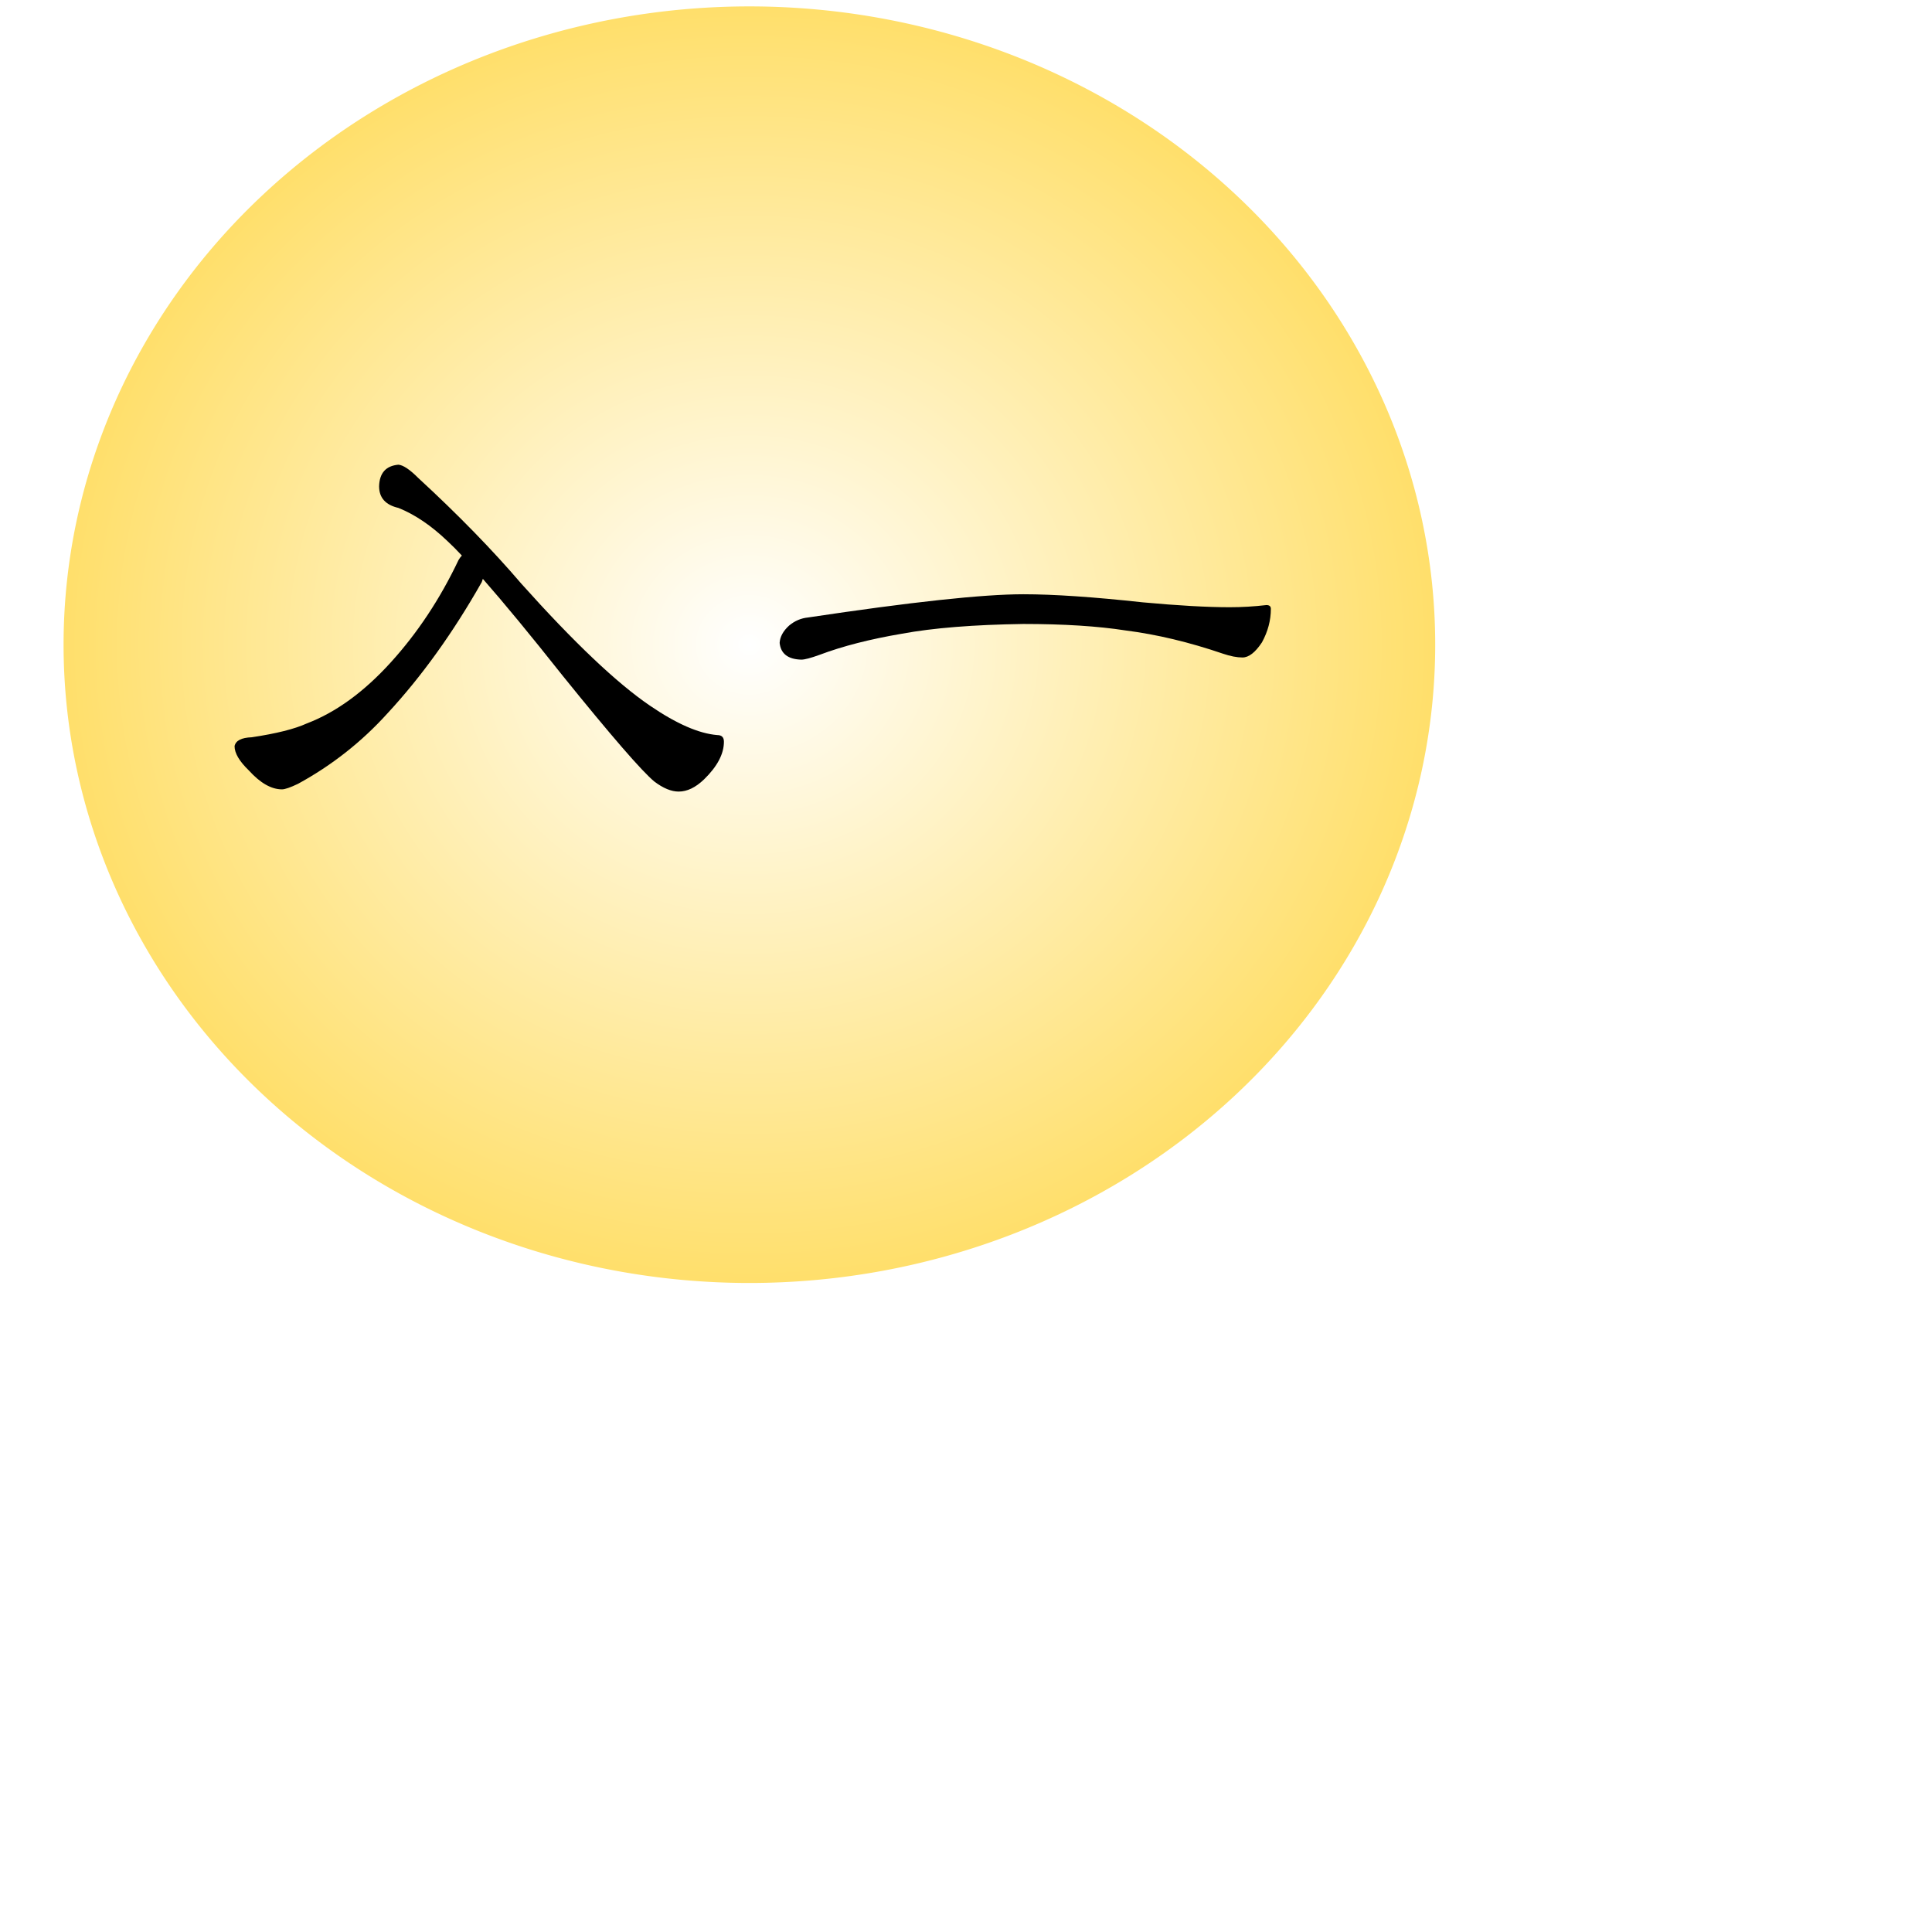 <?xml version="1.0" encoding="UTF-8" standalone="no"?>
<!-- Created with Inkscape (http://www.inkscape.org/) -->

<svg
   xmlns:dc="http://purl.org/dc/elements/1.1/"
   xmlns:cc="http://creativecommons.org/ns#"
   xmlns:rdf="http://www.w3.org/1999/02/22-rdf-syntax-ns#"
   xmlns:svg="http://www.w3.org/2000/svg"
   xmlns="http://www.w3.org/2000/svg"
   xmlns:xlink="http://www.w3.org/1999/xlink"
   xmlns:sodipodi="http://sodipodi.sourceforge.net/DTD/sodipodi-0.dtd"
   xmlns:inkscape="http://www.inkscape.org/namespaces/inkscape"
   width="360"
   height="360"
   id="svg2"
   version="1.1"
   inkscape:version="0.48.2 r9819"
   sodipodi:docname="New document 1">
  <defs
     id="defs4">
    <linearGradient
       id="linearGradient5278">
      <stop
         style="stop-color:#ffffff;stop-opacity:1;"
         offset="0"
         id="stop5280" />
      <stop
         id="stop5286"
         offset="1"
         style="stop-color:#ffdf6b;stop-opacity:1;" />
    </linearGradient>    
    <marker
       inkscape:stockid="Arrow2Mend"
       orient="auto"
       refY="0"
       refX="0"
       id="Arrow2Mend"
       style="overflow:visible">
      <path
         id="path3875"
         style="font-size:12px;fill-rule:evenodd;stroke-width:0.625;stroke-linejoin:round"
         d="M 8.719,4.034 -2.207,0.016 8.719,-4.002 c -1.745,2.372 -1.735,5.617 -6e-7,8.035 z"
         transform="scale(-0.6,-0.6)"
         inkscape:connector-curvature="0" />
    </marker>
    <marker
       inkscape:stockid="Arrow2Lend"
       orient="auto"
       refY="0"
       refX="0"
       id="Arrow2Lend"
       style="overflow:visible">
      <path
         id="path3869"
         style="font-size:12px;fill-rule:evenodd;stroke-width:0.625;stroke-linejoin:round"
         d="M 8.719,4.034 -2.207,0.016 8.719,-4.002 c -1.745,2.372 -1.735,5.617 -6e-7,8.035 z"
         transform="matrix(-1.1,0,0,-1.1,-1.1,0)"
         inkscape:connector-curvature="0" />
    </marker>
    <radialGradient
       inkscape:collect="always"
       xlink:href="#linearGradient5278"
       id="radialGradient5284"
       cx="97.231"
       cy="90.004"
       fx="97.231"
       fy="90.004"
       r="127.537"
       gradientTransform="matrix(1,0,0,0.931,0,6.238)"
       gradientUnits="userSpaceOnUse" />
  </defs>
  <sodipodi:namedview
     id="base"
     pagecolor="#ffffff"
     bordercolor="#666666"
     borderopacity="1.0"
     inkscape:pageopacity="0.0"
     inkscape:pageshadow="2"
     inkscape:zoom="1.8284701"
     inkscape:cx="101.99113"
     inkscape:cy="12.718212"
     inkscape:document-units="px"
     inkscape:current-layer="layer1"
     showgrid="false"
     inkscape:window-width="1436"
     inkscape:window-height="856"
     inkscape:window-x="0"
     inkscape:window-y="0"
     inkscape:window-maximized="1"
     fit-margin-top="0"
     fit-margin-left="0"
     fit-margin-right="0"
     fit-margin-bottom="0">
    <inkscape:grid
       type="xygrid"
       id="grid3781"
       empspacing="5"
       visible="true"
       enabled="true"
       snapvisiblegridlinesonly="true" />
  </sodipodi:namedview>
  <g 	transform="translate(42,42)">
    <path
	sodipodi:type="arc"
	style="fill:url(#radialGradient5284);fill-opacity:1;stroke:none"
	id="path4753"
	sodipodi:cx="97.231186"
	sodipodi:cy="90.004112"
	sodipodi:rx="127.53701"
	sodipodi:ry="118.69781"
       d="m 224.768,90.004 a 127.537,118.698 0 1 1 -255.074,0 127.537,118.698 0 1 1 255.074,0 z"
       transform="matrix(1.002,0,0,1.002,0.212,-12.056)" />
    <g
	inkscape:label="Layer 1"
	inkscape:groupmode="layer"
	id="layer1"
	transform="translate(-10.481,-1.841)">
      <animate attributeType="CSS" attributeName="opacity" fill="freeze"
	       begin="third_line_of_cube.end+2s" dur="0.5s" repeatCount="0" values="1; 0" />
      <animate attributeType="CSS" attributeName="opacity" fill="freeze"
	       begin="logo_to_stlc.start" dur="0" repeatCount="0" values="1" />

      <path
	  inkscape:connector-curvature="0"
	  id="path3821"
	  d=""
	  style="fill:none;stroke:#000000;stroke-width:0.964px;stroke-linecap:butt;stroke-linejoin:miter;stroke-opacity:1;marker-end:url(#Arrow2Mend)">
      	<animate 
	    id="first_line_of_cube"
	    attributeType="XML" attributeName="d"
	    begin="logo_to_stlc.end" dur="1s" repeatCount="0" fill="freeze"
	    values="m 37.188,145.668 0,0; m 37.188,145.668 65,0"
	    />
      </path>
      <path
	  inkscape:connector-curvature="0"
	  id="path3823"
	  d=""
	  style="fill:none;stroke:#000000;stroke-width:1.006px;stroke-linecap:butt;stroke-linejoin:miter;stroke-opacity:1;marker-end:url(#Arrow2Mend)"
	  sodipodi:nodetypes="cc">
	<animate
	    attributeType="XML" attributeName="d"
	    begin="logo_to_stlc.end" dur="1s" repeatCount="0" fill="freeze"
	    values="m 22.188,135.668 0,0;m 22.188,135.668 0,-80"
	    />
      </path>
      <path
	  inkscape:connector-curvature="0"
	  id="path3825"
	  d=""
	  style="fill:none;stroke:#000000;stroke-width:1;stroke-linecap:butt;stroke-linejoin:miter;stroke-miterlimit:4;stroke-opacity:1;stroke-dasharray:4, 4;stroke-dashoffset:0;marker-end:url(#Arrow2Mend)"
	  sodipodi:nodetypes="cc" >
	<animate
	    attributeType="XML" attributeName="d"
	    begin="logo_to_stlc.end" dur="1s" repeatCount="0" fill="freeze"
	    values="m 37.188,135.668 0,0; m 37.188,135.668 20,-10"
	    />
      </path>
      <!-- second movement -->
      <path
	  style="fill:none;stroke:#000000;stroke-width:1px;stroke-linecap:butt;stroke-linejoin:miter;stroke-opacity:1;marker-end:url(#Arrow2Mend)"
	  d=""
	  id="path3831-l2-lp2"
	  inkscape:connector-curvature="0" >
	<animate
	    id="second_line_of_cube"
	    attributeType="XML" attributeName="d"
	    dur="1s" repeatcount="0" begin="first_line_of_cube.end" fill="freeze"
	    values="m 37.188,45.668 0,0; m 37.188,45.668 70,0"
	    />
      </path>
      <path
	  sodipodi:nodetypes="cc"
	  style="fill:none;stroke:#000000;stroke-width:1;stroke-linecap:butt;stroke-linejoin:miter;stroke-miterlimit:4;stroke-opacity:1;stroke-dasharray:none;stroke-dashoffset:0;marker-end:url(#Arrow2Mend)"
	  d=""
	  id="path4475"
	  inkscape:connector-curvature="0">
	<animate
	    attributeType="XML" attributeName="d"
	    dur="1s" repeatcount="0" begin="first_line_of_cube.end" fill="freeze"
	    values="m 37.188,35.668 0,0;m 37.188,35.668 20,-10"
	    />
      </path>
      <path
	  sodipodi:nodetypes="cc"
	  style="fill:none;stroke:#000000;stroke-width:1;stroke-linecap:butt;stroke-linejoin:miter;stroke-miterlimit:4;stroke-opacity:1;stroke-dasharray:none;stroke-dashoffset:0;marker-end:url(#Arrow2Mend)"
	  d=""
	  id="path4479"
	  inkscape:connector-curvature="0">
	<animate
	    attributeType="XML" attributeName="d"
	    dur="1s" repeatcount="0" begin="first_line_of_cube.end" fill="freeze"
	    values="m 137.188,135.668 0,0;m 137.188,135.668 20,-10"
	    />
      </path>
      <path
	  sodipodi:nodetypes="cc"
	  style="fill:none;stroke:#000000;stroke-width:1.006px;stroke-linecap:butt;stroke-linejoin:miter;stroke-opacity:1;marker-end:url(#Arrow2Mend)"
	  d=""
	  id="path4481"
	  inkscape:connector-curvature="0">
	<animate
	    attributeType="XML" attributeName="d"
	    dur="1s" repeatcount="0" begin="first_line_of_cube.end" fill="freeze"
	    values="m 122.188,135.668 0,0; m 122.188,135.668 0,-80"
	    />
      </path>
      <path
	  style="fill:none;stroke:#000000;stroke-width:1;stroke-linecap:butt;stroke-linejoin:miter;stroke-miterlimit:4;stroke-opacity:1;stroke-dasharray:4, 4;stroke-dashoffset:0;marker-start:none;marker-end:url(#Arrow2Mend)"
	  d=""
	  id="path4485"
	  inkscape:connector-curvature="0" >
	<animate
	    attributeType="XML" attributeName="d"
	    dur="1s" repeatcount="0" begin="first_line_of_cube.end" fill="freeze"
	    values="m 87.188,115.668 0,0; m 87.188,115.668 70,0"
	    />
      </path>
      <path
	  sodipodi:nodetypes="cc"
	  style="fill:none;stroke:#000000;stroke-width:1.006;stroke-linecap:butt;stroke-linejoin:miter;stroke-miterlimit:4;stroke-opacity:1;stroke-dasharray:4.024, 4.024;stroke-dashoffset:0;marker-end:url(#Arrow2Mend)"
	  d=""
	  id="path4489"
	  inkscape:connector-curvature="0">
	<animate
	    attributeType="XML" attributeName="d"
	    dur="1s" repeatcount="0" begin="first_line_of_cube.end" fill="freeze"
	    values="m 72.188,105.668 0,0;m 72.188,105.668 0,-80"
	    />
      </path>
      <!-- third movement -->
      <path
	  inkscape:connector-curvature="0"
	  id="path4483-"
	  d=""
	  style="fill:none;stroke:#000000;stroke-width:1.006px;stroke-linecap:butt;stroke-linejoin:miter;stroke-opacity:1;marker-end:url(#Arrow2Mend)"
	  sodipodi:nodetypes="cc" >
	<animate
	    id="third_line_of_cube"
	    attributeType="XML" attributeName="d"
	    dur="1s" repeatcount="0" begin="second_line_of_cube.end" fill="freeze"
	    values="m 172.188,105.668 0,0; m 172.188,105.668 0,-80"
	    />
      </path>

      <path
	  inkscape:connector-curvature="0"
	  id="path4487"
	  d=""
	  style="fill:none;stroke:#000000;stroke-width:1px;stroke-linecap:butt;stroke-linejoin:miter;stroke-opacity:1;marker-end:url(#Arrow2Mend)" >
	<animate
	    attributeType="XML" attributeName="d"
	    dur="1s" repeatcount="0" begin="second_line_of_cube.end" fill="freeze"
	    values="m 87.188,15.668 0,0;m 87.188,15.668 70,0"
	    />
      </path>
      <path
	  inkscape:connector-curvature="0"
	  id="path4477"
	  d=""
	  style="fill:none;stroke:#000000;stroke-width:1;stroke-linecap:butt;stroke-linejoin:miter;stroke-miterlimit:4;stroke-opacity:1;stroke-dasharray:none;stroke-dashoffset:0;marker-end:url(#Arrow2Mend)"
	  sodipodi:nodetypes="cc">
	<animate
	    attributeType="XML" attributeName="d"
	    dur="1s" repeatcount="0" begin="second_line_of_cube.end" fill="freeze"
	    values="m 137.188,35.668 0,0; m 137.188,35.668 20,-10"
	    />
      </path>
      <!-- end of line movement -->
      <g id="lpo" style="opacity:0">
	<animate attributeType="CSS" attributeName="opacity" fill="freeze"
		 begin="third_line_of_cube.end" dur="0.5s" repeatCount="0" values="0; 1" />
	<g
	    inkscape:label="Layer 1"
	    id="g4946"
	    transform="matrix(0.633,0,0,0.463,98.623,-166.383)">
	  <g
              style="font-size:40px;font-style:normal;font-weight:normal;line-height:125%;letter-spacing:0px;word-spacing:0px;fill:#000000;fill-opacity:1;stroke:none;font-family:Sans"
              id="g4948"
              transform="translate(10.02,-4.342)">
            <path
		d="m 145,399.354 c -1.081,2.214 -2.91,3.32 -5.488,3.32 -2.37,0 -4.225,-0.749 -5.566,-2.246 -1.328,-1.51 -1.992,-3.6 -1.992,-6.27 0,-4.271 2.285,-7.897 6.855,-10.879 l 1.074,1.328 c -2.773,2.161 -4.16,5.41 -4.16,9.746 -1e-5,2.279 0.365,3.978 1.094,5.098 0.729,1.12 1.712,1.68 2.949,1.68 1.133,10e-6 2.005,-0.449 2.617,-1.348 0.625,-0.911 0.937,-2.188 0.938,-3.828 l 0,-6.797 3.398,0 0,6.797 c -2e-5,1.667 0.312,2.949 0.938,3.848 0.625,0.885 1.497,1.328 2.617,1.328 1.302,10e-6 2.305,-0.579 3.008,-1.738 0.716,-1.159 1.074,-2.839 1.074,-5.039 -3e-5,-2.266 -0.332,-4.141 -0.996,-5.625 -0.651,-1.497 -1.719,-2.871 -3.203,-4.121 l 1.133,-1.328 c 4.557,3.06 6.836,6.699 6.836,10.918 -3e-5,2.708 -0.697,4.798 -2.09,6.27 -1.38,1.471 -3.216,2.207 -5.508,2.207 -2.526,0 -4.369,-1.107 -5.527,-3.32"
		style="font-variant:normal;font-stretch:normal;font-family:Cambria Math;-inkscape-font-specification:Cambria Math"
		id="path4950"
		inkscape:connector-curvature="0" />
	  </g>
	</g>
	<g
	    inkscape:label="Layer 1"
	    id="g4952"
	    transform="matrix(0.607,0,0,0.602,109.036,-224.234)">
	  <g
              style="font-size:40px;font-style:normal;font-weight:normal;line-height:125%;letter-spacing:0px;word-spacing:0px;fill:#000000;fill-opacity:1;stroke:none;font-family:Sans"
              id="g4954"
              transform="translate(10.02,-4.342)">
            <path
		d="m 108.301,402.421 c -1e-5,0.768 0.039,1.38 0.117,1.836 0.091,0.456 0.221,0.82 0.391,1.094 0.182,0.26 0.423,0.469 0.723,0.625 0.299,0.143 0.768,0.286 1.406,0.43 l 0,0.957 -8.574,0 0,-0.957 c 0.807,-0.208 1.348,-0.436 1.621,-0.684 0.273,-0.26 0.449,-0.625 0.527,-1.094 0.091,-0.469 0.137,-1.185 0.137,-2.148 l 0,-16.895 c -10e-6,-0.898 -0.033,-1.549 -0.098,-1.953 -0.065,-0.417 -0.176,-0.736 -0.332,-0.957 -0.143,-0.234 -0.339,-0.417 -0.586,-0.547 -0.247,-0.143 -0.671,-0.299 -1.27,-0.469 l 0,-0.957 9.688,0 c 3.047,2e-5 5.312,0.586 6.797,1.758 1.497,1.159 2.246,2.93 2.246,5.312 -2e-5,1.354 -0.234,2.572 -0.703,3.652 -0.469,1.081 -1.133,1.966 -1.992,2.656 -0.859,0.69 -1.875,1.185 -3.047,1.484 -1.172,0.299 -2.402,0.449 -3.691,0.449 -1.445,1e-5 -2.565,-0.026 -3.359,-0.078 l 0,6.484 m 0,-8.105 2.266,0 c 1.471,1e-5 2.682,-0.189 3.633,-0.566 0.964,-0.391 1.699,-1.029 2.207,-1.914 0.508,-0.898 0.762,-2.083 0.762,-3.555 -2e-5,-1.12 -0.15,-2.051 -0.449,-2.793 -0.299,-0.755 -0.716,-1.361 -1.25,-1.816 -0.521,-0.456 -1.146,-0.775 -1.875,-0.957 -0.729,-0.195 -1.523,-0.293 -2.383,-0.293 -1.289,2e-5 -2.259,0.026 -2.91,0.078 l 0,11.816"
		style="font-variant:normal;font-stretch:normal;font-family:Cambria Math;-inkscape-font-specification:Cambria Math"
		id="path4956"
		inkscape:connector-curvature="0" />
	  </g>
	  <g
              style="font-size:40px;font-style:normal;font-weight:normal;line-height:125%;letter-spacing:0px;word-spacing:0px;fill:#000000;fill-opacity:1;stroke:none;font-family:Sans"
              id="g4958"
              transform="translate(10.02,-4.342)" />
	</g>
	<g
	    inkscape:label="Layer 1"
	    id="g4960"
	    transform="matrix(0.52,0,0,0.598,105.842,-185.394)">
	  <g
              style="font-size:40px;font-style:normal;font-weight:normal;line-height:125%;letter-spacing:0px;word-spacing:0px;fill:#000000;fill-opacity:1;stroke:none;font-family:Sans"
              id="g4962"
              transform="translate(10.02,-34.342)">
            <path
		d="m 100.43,374.262 c 1.133,-1.432 2.227,-3.19 3.281,-5.273 l 6.27,-12.285 c -0.664,-2.604 -1.289,-4.434 -1.875,-5.488 -0.573,-1.055 -1.458,-1.582 -2.656,-1.582 -1.107,3e-5 -2.161,0.547 -3.164,1.641 l -0.957,-1.055 c 1.797,-1.966 3.574,-2.949 5.332,-2.949 1.224,3e-5 2.174,0.352 2.852,1.055 0.677,0.69 1.243,1.797 1.699,3.32 0.456,1.523 1.1,4.466 1.934,8.828 1.081,5.69 1.921,9.284 2.52,10.781 0.612,1.484 1.335,2.227 2.168,2.227 0.599,0 1.152,-0.208 1.66,-0.625 l 0.742,1.172 c -1.289,1.003 -2.448,1.504 -3.477,1.504 -1.458,0 -2.5,-0.749 -3.125,-2.246 -0.625,-1.497 -1.497,-5.527 -2.617,-12.09 l -0.117,0 c -2.214,4.492 -4.382,9.167 -6.504,14.023 l -3.965,0 0,-0.957"
		style="font-variant:normal;font-stretch:normal;font-family:Cambria Math;-inkscape-font-specification:Cambria Math;"
		id="path4964"
		inkscape:connector-curvature="0">	    
	    </path>
	  </g>
	</g>
      </g>

      <g id="lpo_" style="opacity:0">
	<animate attributeType="CSS" attributeName="opacity" fill="freeze"
		 begin="second_line_of_cube.end" dur="0.5s" repeatCount="0" values="0; 1" />
	<g
	    transform="matrix(0.633,0,0,0.463,98.419,-58.042)"
	    id="g4966"
	    inkscape:label="Layer 1">
	  <g
              transform="translate(10.02,-4.342)"
              id="g4968"
              style="font-size:40px;font-style:normal;font-weight:normal;line-height:125%;letter-spacing:0px;word-spacing:0px;fill:#000000;fill-opacity:1;stroke:none;font-family:Sans">
            <path
		inkscape:connector-curvature="0"
		id="path4970"
		style="font-variant:normal;font-stretch:normal;font-family:Cambria Math;-inkscape-font-specification:Cambria Math"
		d="m 145,399.354 c -1.081,2.214 -2.91,3.32 -5.488,3.32 -2.37,0 -4.225,-0.749 -5.566,-2.246 -1.328,-1.51 -1.992,-3.6 -1.992,-6.27 0,-4.271 2.285,-7.897 6.855,-10.879 l 1.074,1.328 c -2.773,2.161 -4.16,5.41 -4.16,9.746 -1e-5,2.279 0.365,3.978 1.094,5.098 0.729,1.12 1.712,1.68 2.949,1.68 1.133,10e-6 2.005,-0.449 2.617,-1.348 0.625,-0.911 0.937,-2.188 0.938,-3.828 l 0,-6.797 3.398,0 0,6.797 c -2e-5,1.667 0.312,2.949 0.938,3.848 0.625,0.885 1.497,1.328 2.617,1.328 1.302,10e-6 2.305,-0.579 3.008,-1.738 0.716,-1.159 1.074,-2.839 1.074,-5.039 -3e-5,-2.266 -0.332,-4.141 -0.996,-5.625 -0.651,-1.497 -1.719,-2.871 -3.203,-4.121 l 1.133,-1.328 c 4.557,3.06 6.836,6.699 6.836,10.918 -3e-5,2.708 -0.697,4.798 -2.09,6.27 -1.38,1.471 -3.216,2.207 -5.508,2.207 -2.526,0 -4.369,-1.107 -5.527,-3.32" />
	  </g>
	</g>
	<g
	    transform="matrix(0.607,0,0,0.602,108.832,-115.893)"
	    id="g4972"
	    inkscape:label="Layer 1">
	  <g
              transform="translate(10.02,-4.342)"
              id="g4974"
              style="font-size:40px;font-style:normal;font-weight:normal;line-height:125%;letter-spacing:0px;word-spacing:0px;fill:#000000;fill-opacity:1;stroke:none;font-family:Sans">
            <path
		inkscape:connector-curvature="0"
		id="path4976"
		style="font-variant:normal;font-stretch:normal;font-family:Cambria Math;-inkscape-font-specification:Cambria Math"
		d="m 108.301,402.421 c -1e-5,0.768 0.039,1.38 0.117,1.836 0.091,0.456 0.221,0.82 0.391,1.094 0.182,0.26 0.423,0.469 0.723,0.625 0.299,0.143 0.768,0.286 1.406,0.43 l 0,0.957 -8.574,0 0,-0.957 c 0.807,-0.208 1.348,-0.436 1.621,-0.684 0.273,-0.26 0.449,-0.625 0.527,-1.094 0.091,-0.469 0.137,-1.185 0.137,-2.148 l 0,-16.895 c -10e-6,-0.898 -0.033,-1.549 -0.098,-1.953 -0.065,-0.417 -0.176,-0.736 -0.332,-0.957 -0.143,-0.234 -0.339,-0.417 -0.586,-0.547 -0.247,-0.143 -0.671,-0.299 -1.27,-0.469 l 0,-0.957 9.688,0 c 3.047,2e-5 5.312,0.586 6.797,1.758 1.497,1.159 2.246,2.93 2.246,5.312 -2e-5,1.354 -0.234,2.572 -0.703,3.652 -0.469,1.081 -1.133,1.966 -1.992,2.656 -0.859,0.69 -1.875,1.185 -3.047,1.484 -1.172,0.299 -2.402,0.449 -3.691,0.449 -1.445,1e-5 -2.565,-0.026 -3.359,-0.078 l 0,6.484 m 0,-8.105 2.266,0 c 1.471,1e-5 2.682,-0.189 3.633,-0.566 0.964,-0.391 1.699,-1.029 2.207,-1.914 0.508,-0.898 0.762,-2.083 0.762,-3.555 -2e-5,-1.12 -0.15,-2.051 -0.449,-2.793 -0.299,-0.755 -0.716,-1.361 -1.25,-1.816 -0.521,-0.456 -1.146,-0.775 -1.875,-0.957 -0.729,-0.195 -1.523,-0.293 -2.383,-0.293 -1.289,2e-5 -2.259,0.026 -2.91,0.078 l 0,11.816" />
	  </g>
	  <g
              transform="translate(10.02,-4.342)"
              id="g4978"
              style="font-size:40px;font-style:normal;font-weight:normal;line-height:125%;letter-spacing:0px;word-spacing:0px;fill:#000000;fill-opacity:1;stroke:none;font-family:Sans" />
	</g>

	<g
	    transform="matrix(0.52,0,0,0.598,105.638,-77.052)"
	    id="g4980"
	    inkscape:label="Layer 1">
	  <g
              transform="translate(10.02,-34.342)"
              id="g4982"
              style="font-size:40px;font-style:normal;font-weight:normal;line-height:125%;letter-spacing:0px;word-spacing:0px;fill:#000000;fill-opacity:1;stroke:none;font-family:Sans">
            <path
		inkscape:connector-curvature="0"
		id="path4984"
		style="font-variant:normal;font-stretch:normal;font-family:Cambria Math;-inkscape-font-specification:Cambria Math"
		d="m 100.43,374.262 c 1.133,-1.432 2.227,-3.19 3.281,-5.273 l 6.27,-12.285 c -0.664,-2.604 -1.289,-4.434 -1.875,-5.488 -0.573,-1.055 -1.458,-1.582 -2.656,-1.582 -1.107,3e-5 -2.161,0.547 -3.164,1.641 l -0.957,-1.055 c 1.797,-1.966 3.574,-2.949 5.332,-2.949 1.224,3e-5 2.174,0.352 2.852,1.055 0.677,0.69 1.243,1.797 1.699,3.32 0.456,1.523 1.1,4.466 1.934,8.828 1.081,5.69 1.921,9.284 2.52,10.781 0.612,1.484 1.335,2.227 2.168,2.227 0.599,0 1.152,-0.208 1.66,-0.625 l 0.742,1.172 c -1.289,1.003 -2.448,1.504 -3.477,1.504 -1.458,0 -2.5,-0.749 -3.125,-2.246 -0.625,-1.497 -1.497,-5.527 -2.617,-12.09 l -0.117,0 c -2.214,4.492 -4.382,9.167 -6.504,14.023 l -3.965,0 0,-0.957" />
	  </g>
	</g>

	<path
	    style="fill:none;stroke:#000000;stroke-width:1px;stroke-linecap:butt;stroke-linejoin:miter;stroke-opacity:1"
	    d="m 188.984,128.009 16,0"
	    id="path4988"
	    inkscape:connector-curvature="0" />
      </g>

      <g id="lp2" style="opacity:0">
	<animate attributeType="CSS" attributeName="opacity" fill="freeze"
		 begin="second_line_of_cube.end" dur="0.5s" repeatCount="0" values="0; 1" />
	<g
	    inkscape:label="Layer 1"
	    id="g4996"
	    transform="matrix(0.607,0,0,0.602,56.832,-188.893)">
	  <g
              style="font-size:40px;font-style:normal;font-weight:normal;line-height:125%;letter-spacing:0px;word-spacing:0px;fill:#000000;fill-opacity:1;stroke:none;font-family:Sans"
              id="g4998"
              transform="translate(10.02,-4.342)">
            <path
		d="m 108.301,402.421 c -1e-5,0.768 0.039,1.38 0.117,1.836 0.091,0.456 0.221,0.82 0.391,1.094 0.182,0.26 0.423,0.469 0.723,0.625 0.299,0.143 0.768,0.286 1.406,0.43 l 0,0.957 -8.574,0 0,-0.957 c 0.807,-0.208 1.348,-0.436 1.621,-0.684 0.273,-0.26 0.449,-0.625 0.527,-1.094 0.091,-0.469 0.137,-1.185 0.137,-2.148 l 0,-16.895 c -10e-6,-0.898 -0.033,-1.549 -0.098,-1.953 -0.065,-0.417 -0.176,-0.736 -0.332,-0.957 -0.143,-0.234 -0.339,-0.417 -0.586,-0.547 -0.247,-0.143 -0.671,-0.299 -1.27,-0.469 l 0,-0.957 9.688,0 c 3.047,2e-5 5.312,0.586 6.797,1.758 1.497,1.159 2.246,2.93 2.246,5.312 -2e-5,1.354 -0.234,2.572 -0.703,3.652 -0.469,1.081 -1.133,1.966 -1.992,2.656 -0.859,0.69 -1.875,1.185 -3.047,1.484 -1.172,0.299 -2.402,0.449 -3.691,0.449 -1.445,1e-5 -2.565,-0.026 -3.359,-0.078 l 0,6.484 m 0,-8.105 2.266,0 c 1.471,1e-5 2.682,-0.189 3.633,-0.566 0.964,-0.391 1.699,-1.029 2.207,-1.914 0.508,-0.898 0.762,-2.083 0.762,-3.555 -2e-5,-1.12 -0.15,-2.051 -0.449,-2.793 -0.299,-0.755 -0.716,-1.361 -1.25,-1.816 -0.521,-0.456 -1.146,-0.775 -1.875,-0.957 -0.729,-0.195 -1.523,-0.293 -2.383,-0.293 -1.289,2e-5 -2.259,0.026 -2.91,0.078 l 0,11.816"
		style="font-variant:normal;font-stretch:normal;font-family:Cambria Math;-inkscape-font-specification:Cambria Math"
		id="path5000"
		inkscape:connector-curvature="0" />
	  </g>
	  <g
              style="font-size:40px;font-style:normal;font-weight:normal;line-height:125%;letter-spacing:0px;word-spacing:0px;fill:#000000;fill-opacity:1;stroke:none;font-family:Sans"
              id="g5002"
              transform="translate(10.02,-4.342)" />
	</g>
	<g
	    inkscape:label="Layer 1"
	    id="g5004"
	    transform="matrix(0.52,0,0,0.598,53.638,-150.052)">
	  <g
              style="font-size:40px;font-style:normal;font-weight:normal;line-height:125%;letter-spacing:0px;word-spacing:0px;fill:#000000;fill-opacity:1;stroke:none;font-family:Sans"
              id="g5006"
              transform="translate(10.02,-34.342)">
            <path
		d="m 100.43,374.262 c 1.133,-1.432 2.227,-3.19 3.281,-5.273 l 6.27,-12.285 c -0.664,-2.604 -1.289,-4.434 -1.875,-5.488 -0.573,-1.055 -1.458,-1.582 -2.656,-1.582 -1.107,3e-5 -2.161,0.547 -3.164,1.641 l -0.957,-1.055 c 1.797,-1.966 3.574,-2.949 5.332,-2.949 1.224,3e-5 2.174,0.352 2.852,1.055 0.677,0.69 1.243,1.797 1.699,3.32 0.456,1.523 1.1,4.466 1.934,8.828 1.081,5.69 1.921,9.284 2.52,10.781 0.612,1.484 1.335,2.227 2.168,2.227 0.599,0 1.152,-0.208 1.66,-0.625 l 0.742,1.172 c -1.289,1.003 -2.448,1.504 -3.477,1.504 -1.458,0 -2.5,-0.749 -3.125,-2.246 -0.625,-1.497 -1.497,-5.527 -2.617,-12.09 l -0.117,0 c -2.214,4.492 -4.382,9.167 -6.504,14.023 l -3.965,0 0,-0.957"
		style="font-variant:normal;font-stretch:normal;font-family:Cambria Math;-inkscape-font-specification:Cambria Math"
		id="path5008"
		inkscape:connector-curvature="0" />
	  </g>
	</g>

	<g
	    inkscape:label="Layer 1"
	    id="g5012"
	    transform="matrix(0.585,0,0,0.594,35.396,-185.838)">
	  <g
              style="font-size:40px;font-style:normal;font-weight:normal;line-height:125%;letter-spacing:0px;word-spacing:0px;fill:#000000;fill-opacity:1;stroke:none;font-family:Sans"
              id="g5014"
              transform="translate(10.02,-4.342)">
            <path
		d="m 178.711,404.237 c 0.638,10e-6 1.152,-0.039 1.543,-0.117 0.391,-0.078 0.703,-0.208 0.938,-0.391 0.234,-0.182 0.417,-0.417 0.547,-0.703 0.143,-0.299 0.319,-0.755 0.527,-1.367 l 1.66,0 -0.332,5.703 -16.074,0 0,-0.938 c 0.56,-1.367 1.315,-2.767 2.266,-4.199 0.951,-1.432 2.298,-3.118 4.043,-5.059 1.51,-1.667 2.598,-2.93 3.262,-3.789 0.729,-0.937 1.27,-1.745 1.621,-2.422 0.365,-0.69 0.625,-1.335 0.781,-1.934 0.156,-0.612 0.234,-1.224 0.234,-1.836 -1e-5,-0.977 -0.156,-1.836 -0.469,-2.578 -0.313,-0.755 -0.794,-1.348 -1.445,-1.777 -0.638,-0.43 -1.445,-0.644 -2.422,-0.645 -2.435,3e-5 -4.076,1.354 -4.922,4.062 l -2.363,0 0,-3.75 c 1.576,-0.742 3.047,-1.276 4.414,-1.602 1.38,-0.339 2.617,-0.508 3.711,-0.508 2.422,2e-5 4.251,0.534 5.488,1.602 1.237,1.055 1.855,2.591 1.855,4.609 -2e-5,0.69 -0.072,1.328 -0.215,1.914 -0.13,0.573 -0.345,1.146 -0.645,1.719 -0.286,0.56 -0.677,1.165 -1.172,1.816 -0.495,0.651 -1.042,1.315 -1.641,1.992 -0.599,0.664 -1.634,1.777 -3.105,3.34 -2.474,2.617 -4.29,4.902 -5.449,6.855 l 7.363,0"
		style="font-variant:normal;font-stretch:normal;font-family:Cambria Math;-inkscape-font-specification:Cambria Math"
		id="path5016"
		inkscape:connector-curvature="0" />
	  </g>
	</g>
      </g>

      <g id="lp"  style="opacity:0">
	<animate attributeType="CSS" attributeName="opacity" fill="freeze"
		 begin="first_line_of_cube.end" dur="0.5s" repeatCount="0" values="0; 1" />
	<g
	    transform="matrix(0.607,0,0,0.602,55.41,-89.117)"
	    id="g5018"
	    inkscape:label="Layer 1">
	  <g
              transform="translate(10.02,-4.342)"
              id="g5020"
              style="font-size:40px;font-style:normal;font-weight:normal;line-height:125%;letter-spacing:0px;word-spacing:0px;fill:#000000;fill-opacity:1;stroke:none;font-family:Sans">
            <path
		inkscape:connector-curvature="0"
		id="path5022"
		style="font-variant:normal;font-stretch:normal;font-family:Cambria Math;-inkscape-font-specification:Cambria Math"
		d="m 108.301,402.421 c -1e-5,0.768 0.039,1.38 0.117,1.836 0.091,0.456 0.221,0.82 0.391,1.094 0.182,0.26 0.423,0.469 0.723,0.625 0.299,0.143 0.768,0.286 1.406,0.43 l 0,0.957 -8.574,0 0,-0.957 c 0.807,-0.208 1.348,-0.436 1.621,-0.684 0.273,-0.26 0.449,-0.625 0.527,-1.094 0.091,-0.469 0.137,-1.185 0.137,-2.148 l 0,-16.895 c -10e-6,-0.898 -0.033,-1.549 -0.098,-1.953 -0.065,-0.417 -0.176,-0.736 -0.332,-0.957 -0.143,-0.234 -0.339,-0.417 -0.586,-0.547 -0.247,-0.143 -0.671,-0.299 -1.27,-0.469 l 0,-0.957 9.688,0 c 3.047,2e-5 5.312,0.586 6.797,1.758 1.497,1.159 2.246,2.93 2.246,5.312 -2e-5,1.354 -0.234,2.572 -0.703,3.652 -0.469,1.081 -1.133,1.966 -1.992,2.656 -0.859,0.69 -1.875,1.185 -3.047,1.484 -1.172,0.299 -2.402,0.449 -3.691,0.449 -1.445,1e-5 -2.565,-0.026 -3.359,-0.078 l 0,6.484 m 0,-8.105 2.266,0 c 1.471,1e-5 2.682,-0.189 3.633,-0.566 0.964,-0.391 1.699,-1.029 2.207,-1.914 0.508,-0.898 0.762,-2.083 0.762,-3.555 -2e-5,-1.12 -0.15,-2.051 -0.449,-2.793 -0.299,-0.755 -0.716,-1.361 -1.25,-1.816 -0.521,-0.456 -1.146,-0.775 -1.875,-0.957 -0.729,-0.195 -1.523,-0.293 -2.383,-0.293 -1.289,2e-5 -2.259,0.026 -2.91,0.078 l 0,11.816" />
	  </g>
	  <g
              transform="translate(10.02,-4.342)"
              id="g5024"
              style="font-size:40px;font-style:normal;font-weight:normal;line-height:125%;letter-spacing:0px;word-spacing:0px;fill:#000000;fill-opacity:1;stroke:none;font-family:Sans" />
	</g>
	<g
	    transform="matrix(0.52,0,0,0.598,52.216,-50.276)"
	    id="g5026"
	    inkscape:label="Layer 1">
	  <g
              transform="translate(10.02,-34.342)"
              id="g5028"
              style="font-size:40px;font-style:normal;font-weight:normal;line-height:125%;letter-spacing:0px;word-spacing:0px;fill:#000000;fill-opacity:1;stroke:none;font-family:Sans">
            <path
		inkscape:connector-curvature="0"
		id="path5030"
		style="font-variant:normal;font-stretch:normal;font-family:Cambria Math;-inkscape-font-specification:Cambria Math"
		d="m 100.43,374.262 c 1.133,-1.432 2.227,-3.19 3.281,-5.273 l 6.27,-12.285 c -0.664,-2.604 -1.289,-4.434 -1.875,-5.488 -0.573,-1.055 -1.458,-1.582 -2.656,-1.582 -1.107,3e-5 -2.161,0.547 -3.164,1.641 l -0.957,-1.055 c 1.797,-1.966 3.574,-2.949 5.332,-2.949 1.224,3e-5 2.174,0.352 2.852,1.055 0.677,0.69 1.243,1.797 1.699,3.32 0.456,1.523 1.1,4.466 1.934,8.828 1.081,5.69 1.921,9.284 2.52,10.781 0.612,1.484 1.335,2.227 2.168,2.227 0.599,0 1.152,-0.208 1.66,-0.625 l 0.742,1.172 c -1.289,1.003 -2.448,1.504 -3.477,1.504 -1.458,0 -2.5,-0.749 -3.125,-2.246 -0.625,-1.497 -1.497,-5.527 -2.617,-12.09 l -0.117,0 c -2.214,4.492 -4.382,9.167 -6.504,14.023 l -3.965,0 0,-0.957" />
	  </g>
	</g>
      </g>
      <g id="lo_" style="opacity:0">
	<animate attributeType="CSS" attributeName="opacity" fill="freeze"
		 begin="first_line_of_cube.end" dur="0.5s" repeatCount="0" values="0; 1" />
	<g
	    inkscape:label="Layer 1"
	    id="g5032"
	    transform="matrix(0.633,0,0,0.463,-21.861,-64.02)">
	  <g
              style="font-size:40px;font-style:normal;font-weight:normal;line-height:125%;letter-spacing:0px;word-spacing:0px;fill:#000000;fill-opacity:1;stroke:none;font-family:Sans"
              id="g5034"
              transform="translate(10.02,-4.342)">
            <path
		d="m 145,399.354 c -1.081,2.214 -2.91,3.32 -5.488,3.32 -2.37,0 -4.225,-0.749 -5.566,-2.246 -1.328,-1.51 -1.992,-3.6 -1.992,-6.27 0,-4.271 2.285,-7.897 6.855,-10.879 l 1.074,1.328 c -2.773,2.161 -4.16,5.41 -4.16,9.746 -1e-5,2.279 0.365,3.978 1.094,5.098 0.729,1.12 1.712,1.68 2.949,1.68 1.133,10e-6 2.005,-0.449 2.617,-1.348 0.625,-0.911 0.937,-2.188 0.938,-3.828 l 0,-6.797 3.398,0 0,6.797 c -2e-5,1.667 0.312,2.949 0.938,3.848 0.625,0.885 1.497,1.328 2.617,1.328 1.302,10e-6 2.305,-0.579 3.008,-1.738 0.716,-1.159 1.074,-2.839 1.074,-5.039 -3e-5,-2.266 -0.332,-4.141 -0.996,-5.625 -0.651,-1.497 -1.719,-2.871 -3.203,-4.121 l 1.133,-1.328 c 4.557,3.06 6.836,6.699 6.836,10.918 -3e-5,2.708 -0.697,4.798 -2.09,6.27 -1.38,1.471 -3.216,2.207 -5.508,2.207 -2.526,0 -4.369,-1.107 -5.527,-3.32"
		style="font-variant:normal;font-stretch:normal;font-family:Cambria Math;-inkscape-font-specification:Cambria Math"
		id="path5036"
		inkscape:connector-curvature="0" />
	  </g>
	</g>
	<g
	    inkscape:label="Layer 1"
	    id="g5046"
	    transform="matrix(0.52,0,0,0.598,-2.464,-81.687)">
	  <g
              style="font-size:40px;font-style:normal;font-weight:normal;line-height:125%;letter-spacing:0px;word-spacing:0px;fill:#000000;fill-opacity:1;stroke:none;font-family:Sans"
              id="g5048"
              transform="translate(10.02,-34.342)">
            <path
		d="m 100.43,374.262 c 1.133,-1.432 2.227,-3.19 3.281,-5.273 l 6.27,-12.285 c -0.664,-2.604 -1.289,-4.434 -1.875,-5.488 -0.573,-1.055 -1.458,-1.582 -2.656,-1.582 -1.107,3e-5 -2.161,0.547 -3.164,1.641 l -0.957,-1.055 c 1.797,-1.966 3.574,-2.949 5.332,-2.949 1.224,3e-5 2.174,0.352 2.852,1.055 0.677,0.69 1.243,1.797 1.699,3.32 0.456,1.523 1.1,4.466 1.934,8.828 1.081,5.69 1.921,9.284 2.52,10.781 0.612,1.484 1.335,2.227 2.168,2.227 0.599,0 1.152,-0.208 1.66,-0.625 l 0.742,1.172 c -1.289,1.003 -2.448,1.504 -3.477,1.504 -1.458,0 -2.5,-0.749 -3.125,-2.246 -0.625,-1.497 -1.497,-5.527 -2.617,-12.09 l -0.117,0 c -2.214,4.492 -4.382,9.167 -6.504,14.023 l -3.965,0 0,-0.957"
		style="font-variant:normal;font-stretch:normal;font-family:Cambria Math;-inkscape-font-specification:Cambria Math"
		id="path5050"
		inkscape:connector-curvature="0" />
	  </g>
	</g>
	<path
	    inkscape:connector-curvature="0"
	    id="path5052"
	    d="m 68.704,122.031 16,0"
	    style="fill:none;stroke:#000000;stroke-width:1px;stroke-linecap:butt;stroke-linejoin:miter;stroke-opacity:1" />
      </g>

      <g id="lo" style="opacity:0">
	<animate attributeType="CSS" attributeName="opacity" fill="freeze"
		 begin="second_line_of_cube.end" dur="0.5s" repeatCount="0" values="0; 1" />

	<g
	    transform="matrix(0.633,0,0,0.463,-21.181,-165.354)"
	    id="g5054"
	    inkscape:label="Layer 1">
	  <g
              transform="translate(10.02,-4.342)"
              id="g5056"
              style="font-size:40px;font-style:normal;font-weight:normal;line-height:125%;letter-spacing:0px;word-spacing:0px;fill:#000000;fill-opacity:1;stroke:none;font-family:Sans">
            <path
		inkscape:connector-curvature="0"
		id="path5058"
		style="font-variant:normal;font-stretch:normal;font-family:Cambria Math;-inkscape-font-specification:Cambria Math"
		d="m 145,399.354 c -1.081,2.214 -2.91,3.32 -5.488,3.32 -2.37,0 -4.225,-0.749 -5.566,-2.246 -1.328,-1.51 -1.992,-3.6 -1.992,-6.27 0,-4.271 2.285,-7.897 6.855,-10.879 l 1.074,1.328 c -2.773,2.161 -4.16,5.41 -4.16,9.746 -1e-5,2.279 0.365,3.978 1.094,5.098 0.729,1.12 1.712,1.68 2.949,1.68 1.133,10e-6 2.005,-0.449 2.617,-1.348 0.625,-0.911 0.937,-2.188 0.938,-3.828 l 0,-6.797 3.398,0 0,6.797 c -2e-5,1.667 0.312,2.949 0.938,3.848 0.625,0.885 1.497,1.328 2.617,1.328 1.302,10e-6 2.305,-0.579 3.008,-1.738 0.716,-1.159 1.074,-2.839 1.074,-5.039 -3e-5,-2.266 -0.332,-4.141 -0.996,-5.625 -0.651,-1.497 -1.719,-2.871 -3.203,-4.121 l 1.133,-1.328 c 4.557,3.06 6.836,6.699 6.836,10.918 -3e-5,2.708 -0.697,4.798 -2.09,6.27 -1.38,1.471 -3.216,2.207 -5.508,2.207 -2.526,0 -4.369,-1.107 -5.527,-3.32" />
	  </g>
	</g>
	<g
	    transform="matrix(0.52,0,0,0.598,-1.784,-183.022)"
	    id="g5060"
	    inkscape:label="Layer 1">
	  <g
              transform="translate(10.02,-34.342)"
              id="g5062"
              style="font-size:40px;font-style:normal;font-weight:normal;line-height:125%;letter-spacing:0px;word-spacing:0px;fill:#000000;fill-opacity:1;stroke:none;font-family:Sans">
            <path
		inkscape:connector-curvature="0"
		id="path5064"
		style="font-variant:normal;font-stretch:normal;font-family:Cambria Math;-inkscape-font-specification:Cambria Math"
		d="m 100.43,374.262 c 1.133,-1.432 2.227,-3.19 3.281,-5.273 l 6.27,-12.285 c -0.664,-2.604 -1.289,-4.434 -1.875,-5.488 -0.573,-1.055 -1.458,-1.582 -2.656,-1.582 -1.107,3e-5 -2.161,0.547 -3.164,1.641 l -0.957,-1.055 c 1.797,-1.966 3.574,-2.949 5.332,-2.949 1.224,3e-5 2.174,0.352 2.852,1.055 0.677,0.69 1.243,1.797 1.699,3.32 0.456,1.523 1.1,4.466 1.934,8.828 1.081,5.69 1.921,9.284 2.52,10.781 0.612,1.484 1.335,2.227 2.168,2.227 0.599,0 1.152,-0.208 1.66,-0.625 l 0.742,1.172 c -1.289,1.003 -2.448,1.504 -3.477,1.504 -1.458,0 -2.5,-0.749 -3.125,-2.246 -0.625,-1.497 -1.497,-5.527 -2.617,-12.09 l -0.117,0 c -2.214,4.492 -4.382,9.167 -6.504,14.023 l -3.965,0 0,-0.957" />
	  </g>
	</g>
      </g>
      <g id="l2" style="opacity:0">
	<animate attributeType="CSS" attributeName="opacity" fill="freeze"
		 begin="first_line_of_cube.end" dur="0.5s" repeatCount="0" values="0; 1" />
	<g
	    transform="matrix(0.52,0,0,0.598,-46.963,-154.562)"
	    id="g5076"
	    inkscape:label="Layer 1">
	  <g
              transform="translate(10.02,-34.342)"
              id="g5078"
              style="font-size:40px;font-style:normal;font-weight:normal;line-height:125%;letter-spacing:0px;word-spacing:0px;fill:#000000;fill-opacity:1;stroke:none;font-family:Sans">
            <path
		inkscape:connector-curvature="0"
		id="path5080"
		style="font-variant:normal;font-stretch:normal;font-family:Cambria Math;-inkscape-font-specification:Cambria Math"
		d="m 100.43,374.262 c 1.133,-1.432 2.227,-3.19 3.281,-5.273 l 6.27,-12.285 c -0.664,-2.604 -1.289,-4.434 -1.875,-5.488 -0.573,-1.055 -1.458,-1.582 -2.656,-1.582 -1.107,3e-5 -2.161,0.547 -3.164,1.641 l -0.957,-1.055 c 1.797,-1.966 3.574,-2.949 5.332,-2.949 1.224,3e-5 2.174,0.352 2.852,1.055 0.677,0.69 1.243,1.797 1.699,3.32 0.456,1.523 1.1,4.466 1.934,8.828 1.081,5.69 1.921,9.284 2.52,10.781 0.612,1.484 1.335,2.227 2.168,2.227 0.599,0 1.152,-0.208 1.66,-0.625 l 0.742,1.172 c -1.289,1.003 -2.448,1.504 -3.477,1.504 -1.458,0 -2.5,-0.749 -3.125,-2.246 -0.625,-1.497 -1.497,-5.527 -2.617,-12.09 l -0.117,0 c -2.214,4.492 -4.382,9.167 -6.504,14.023 l -3.965,0 0,-0.957" />
	  </g>
	</g>
	<g
	    transform="matrix(0.585,0,0,0.594,-81.204,-190.348)"
	    id="g5082"
	    inkscape:label="Layer 1">
	  <g
              transform="translate(10.02,-4.342)"
              id="g5084"
              style="font-size:40px;font-style:normal;font-weight:normal;line-height:125%;letter-spacing:0px;word-spacing:0px;fill:#000000;fill-opacity:1;stroke:none;font-family:Sans">
            <path
		inkscape:connector-curvature="0"
		id="path5086"
		style="font-variant:normal;font-stretch:normal;font-family:Cambria Math;-inkscape-font-specification:Cambria Math"
		d="m 178.711,404.237 c 0.638,10e-6 1.152,-0.039 1.543,-0.117 0.391,-0.078 0.703,-0.208 0.938,-0.391 0.234,-0.182 0.417,-0.417 0.547,-0.703 0.143,-0.299 0.319,-0.755 0.527,-1.367 l 1.66,0 -0.332,5.703 -16.074,0 0,-0.938 c 0.56,-1.367 1.315,-2.767 2.266,-4.199 0.951,-1.432 2.298,-3.118 4.043,-5.059 1.51,-1.667 2.598,-2.93 3.262,-3.789 0.729,-0.937 1.27,-1.745 1.621,-2.422 0.365,-0.69 0.625,-1.335 0.781,-1.934 0.156,-0.612 0.234,-1.224 0.234,-1.836 -1e-5,-0.977 -0.156,-1.836 -0.469,-2.578 -0.313,-0.755 -0.794,-1.348 -1.445,-1.777 -0.638,-0.43 -1.445,-0.644 -2.422,-0.645 -2.435,3e-5 -4.076,1.354 -4.922,4.062 l -2.363,0 0,-3.75 c 1.576,-0.742 3.047,-1.276 4.414,-1.602 1.38,-0.339 2.617,-0.508 3.711,-0.508 2.422,2e-5 4.251,0.534 5.488,1.602 1.237,1.055 1.855,2.591 1.855,4.609 -2e-5,0.69 -0.072,1.328 -0.215,1.914 -0.13,0.573 -0.345,1.146 -0.645,1.719 -0.286,0.56 -0.677,1.165 -1.172,1.816 -0.495,0.651 -1.042,1.315 -1.641,1.992 -0.599,0.664 -1.634,1.777 -3.105,3.34 -2.474,2.617 -4.29,4.902 -5.449,6.855 l 7.363,0" />
	  </g>
	</g>
      </g>

      <!-- logo to stlc -->
      <g id="la">
	<g
	    inkscape:label="Layer 1"
	    id="g5088-illi"
	    transform="matrix(0.52,0,0,0.598,-45.701,-47.899)">
	  <g
              style="font-size:40px;font-style:normal;font-weight:normal;line-height:125%;letter-spacing:0px;word-spacing:0px;fill:#000000;fill-opacity:1;stroke:none;font-family:Sans"
              id="g5090"
              transform="translate(10.02,-34.342)">
            <path
		d="m 182.755,220.392 c -1.848,-1.725 -3.559,-3.219 -5.143,-4.49 -5.8,-4.828 -11.663,-8.283 -17.59,-10.355 -4.618,-0.916 -6.922,-3.163 -6.922,-6.733 0.132,-4.144 2.436,-6.387 6.922,-6.729 1.706,0.116 4.084,1.502 7.118,4.144 14.232,11.395 26.556,22.383 36.969,32.973 18.845,18.299 34.199,30.957 46.063,37.977 9.491,5.638 17.531,8.69 24.12,9.152 1.583,0 2.368,0.689 2.368,2.068 0,3.797 -2.368,7.714 -7.118,11.737 -3.03,2.534 -6.064,3.801 -9.089,3.801 -2.642,0 -5.54,-1.036 -8.702,-3.112 -4.486,-3.219 -15.487,-14.267 -33.013,-33.144 -11.207,-12.307 -20.693,-22.323 -28.468,-30.032 l -0.397,1.032 c -10.28,15.77 -21.551,29.412 -33.807,40.914 -9.226,8.861 -19.904,16.172 -32.027,21.925 -2.765,1.151 -4.682,1.725 -5.731,1.725 -3.824,0 -7.775,-1.961 -11.859,-5.873 -3.432,-2.877 -5.143,-5.406 -5.143,-7.589 0.397,-1.725 2.441,-2.65 6.128,-2.765 8.829,-1.151 15.423,-2.585 19.771,-4.315 10.413,-3.454 20.428,-9.785 30.047,-18.993 9.619,-9.208 17.727,-19.853 24.316,-31.933 0.397,-0.578 0.789,-1.036 1.186,-1.383 z"
		style="font-variant:normal;font-stretch:normal;font-family:Cambria Math;-inkscape-font-specification:Cambria Math"
		id="path5092"
		inkscape:connector-curvature="0">
	      <animate
		  id="logo_to_stlc"
		  attributeType="XML" attributeName="d"
		  dur="5s" repeatCount="0" begin="1s" fill="freeze"
		  values="
			  m 182.755,220.392 c -1.848,-1.725 -3.559,-3.219 -5.143,-4.49 -5.8,-4.828 -11.663,-8.283 -17.59,-10.355 -4.618,-0.916 -6.922,-3.163 -6.922,-6.733 0.132,-4.144 2.436,-6.387 6.922,-6.729 1.706,0.116 4.084,1.502 7.118,4.144 14.232,11.395 26.556,22.383 36.969,32.973 18.845,18.299 34.199,30.957 46.063,37.977 9.491,5.638 17.531,8.69 24.12,9.152 1.583,0 2.368,0.689 2.368,2.068 0,3.797 -2.368,7.714 -7.118,11.737 -3.03,2.534 -6.064,3.801 -9.089,3.801 -2.642,0 -5.54,-1.036 -8.702,-3.112 -4.486,-3.219 -15.487,-14.267 -33.013,-33.144 -11.207,-12.307 -20.693,-22.323 -28.468,-30.032 l -0.397,1.032 c -10.28,15.77 -21.551,29.412 -33.807,40.914 -9.226,8.861 -19.904,16.172 -32.027,21.925 -2.765,1.151 -4.682,1.725 -5.731,1.725 -3.824,0 -7.775,-1.961 -11.859,-5.873 -3.432,-2.877 -5.143,-5.406 -5.143,-7.589 0.397,-1.725 2.441,-2.65 6.128,-2.765 8.829,-1.151 15.423,-2.585 19.771,-4.315 10.413,-3.454 20.428,-9.785 30.047,-18.993 9.619,-9.208 17.727,-19.853 24.316,-31.933 0.397,-0.578 0.789,-1.036 1.186,-1.383 z;
			  m 232.355,203.826 c -1.294,-2.382 -2.631,-5.616 -7.667,-7.523 -2.556,-0.528 -8.931,-1.588 -15.376,5.835 -1.536,-1.754 -2.151,-2.232 -3.585,-3.967 4.551,-5.354 12.269,-12.043 23.417,-10.927 0,0 5.829,1.197 7.935,4.241 7.082,10.487 6.114,14.438 9.624,27.238 3.124,15.058 8.487,44.729 12.09,55.861 2.458,6.828 4.68,11.418 9.588,11.678 2.139,-0.104 4.388,-0.974 6.022,-2.364 0,0 0.092,0.282 2.818,4.369 -2.856,2.181 -4.999,3.36 -7.126,4.324 -2.054,0.931 -7.243,2.519 -11.812,0.034 -6.152,-3.067 -7.389,-10.71 -10.585,-24.373 -0.639,-2.36 -3.607,-18.944 -5.337,-28.537 l -0.474,0.011 c -7.048,14.176 -7.768,16.025 -11.338,23.583 -4.747,10.643 -8.988,19.802 -13.269,29.447 -2.784,0.011 -5.459,-0.056 -6.623,-0.041 -0.631,0.008 0.263,-0.008 -5.549,0.023 -0.358,-5e-4 -2.062,0.008 -2.786,7.2e-4 -0.019,-1.436 -0.011,-2.412 -0.003,-3.578 3.677,-4.7 5.721,-7.839 9.669,-14.807 2.76,-5.157 4.533,-8.636 9.532,-18.453 5.072,-9.959 11.67,-22.693 16.948,-33.179 -0.658,-2.508 -2.74,-10.219 -3.571,-12.314 z;
			  m 232.355,203.826 c -1.294,-2.382 -2.631,-5.616 -7.667,-7.523 -2.556,-0.528 -8.931,-1.588 -15.376,5.835 -1.536,-1.754 -2.151,-2.232 -3.585,-3.967 4.551,-5.354 12.269,-12.043 23.417,-10.927 0,0 5.829,1.197 7.935,4.241 7.082,10.487 6.114,14.438 9.624,27.238 3.124,15.058 8.487,44.729 12.09,55.861 2.458,6.828 4.68,11.418 9.588,11.678 2.139,-0.104 4.388,-0.974 6.022,-2.364 0,0 0.092,0.282 2.818,4.369 -2.856,2.181 -4.999,3.36 -7.126,4.324 -2.054,0.931 -7.243,2.519 -11.812,0.034 -6.152,-3.067 -7.389,-10.71 -10.585,-24.373 -0.639,-2.36 -3.607,-18.944 -5.337,-28.537 l -0.474,0.011 c -7.048,14.176 -7.768,16.025 -11.338,23.583 -4.747,10.643 -8.988,19.802 -13.269,29.447 -2.784,0.011 -5.459,-0.056 -6.623,-0.041 -0.631,0.008 0.263,-0.008 -5.549,0.023 -0.358,-5e-4 -2.062,0.008 -2.786,7.2e-4 -0.019,-1.436 -0.011,-2.412 -0.003,-3.578 3.677,-4.7 5.721,-7.839 9.669,-14.807 2.76,-5.157 4.533,-8.636 9.532,-18.453 5.072,-9.959 11.67,-22.693 16.948,-33.179 -0.658,-2.508 -2.74,-10.219 -3.571,-12.314 z;
			  m 108.347,351.71 c -0.343,-0.63 -0.697,-1.485 -2.032,-1.989 -0.677,-0.14 -2.367,-0.42 -4.076,1.542 -0.407,-0.464 -0.57,-0.59 -0.95,-1.049 1.206,-1.415 3.252,-3.184 6.207,-2.888 0,0 1.545,0.316 2.103,1.121 1.877,2.772 1.62,3.817 2.551,7.2 0.828,3.981 2.25,11.824 3.205,14.767 0.652,1.805 1.24,3.018 2.541,3.087 0.567,-0.027 1.163,-0.258 1.596,-0.625 0,0 0.024,0.075 0.747,1.155 -0.757,0.577 -1.325,0.888 -1.889,1.143 -0.544,0.246 -1.92,0.666 -3.131,0.009 -1.631,-0.811 -1.959,-2.831 -2.806,-6.443 -0.169,-0.624 -0.956,-5.008 -1.415,-7.544 l -0.126,0.003 c -1.868,3.748 -2.059,4.236 -3.005,6.234 -1.258,2.813 -2.382,5.235 -3.517,7.784 -0.738,0.003 -1.447,-0.015 -1.756,-0.011 -0.167,0.002 0.07,-0.002 -1.471,0.006 -0.095,-1.3e-4 -0.547,0.002 -0.739,1.9e-4 -0.005,-0.38 -0.003,-0.638 -8e-4,-0.946 0.975,-1.243 1.516,-2.072 2.563,-3.914 0.732,-1.363 1.201,-2.283 2.527,-4.878 1.344,-2.633 3.093,-5.999 4.492,-8.771 -0.174,-0.663 -0.726,-2.701 -0.947,-3.255 z
			  "
		  />
	    </path>
	  </g>
	</g>
	<g
	    inkscape:label="Layer 1"
	    id="g5094-ichi"
	    transform="matrix(0.547,0,0,0.885,-49.077,-175.604)">
	  <g
              transform="matrix(0.97,0,0,1.031,10.02,-4.342)"
              style="font-size:22.398px;font-style:normal;font-weight:normal;line-height:125%;letter-spacing:0px;word-spacing:0px;fill:#000000;fill-opacity:1;stroke:none;font-family:Sans"
              id="g5096">
            <path
		d="m 382.135,274.012 c 10.677,0 24.683,0.556 42.002,1.653 12.373,0.662 22.532,0.996 30.477,0.996 4.297,0 8.594,-0.148 12.891,-0.441 1.046,0 1.565,0.257 1.565,0.769 0,2.357 -1.046,4.64 -3.13,6.847 -2.345,2.061 -4.622,3.088 -6.836,3.088 -1.952,0 -4.234,-0.257 -6.841,-0.772 -11.85,-2.354 -23.249,-3.937 -34.188,-4.747 -9.767,-0.884 -21.752,-1.325 -35.947,-1.325 -17.455,0.148 -31.65,0.81 -42.589,1.987 -11.205,1.106 -20.841,2.538 -28.912,4.306 -3.13,0.662 -5.276,0.991 -6.448,0.991 -4.69,-0.071 -7.228,-1.213 -7.62,-3.422 0.126,-1.248 1.235,-2.428 3.323,-3.534 1.957,-0.953 4.166,-1.506 6.642,-1.653 36.208,-3.162 61.41,-4.744 75.609,-4.744 z"
		id="path5098"
		inkscape:connector-curvature="0">
	      <animate
		  attributeType="XML" attributeName="d"
		  dur="5s" repeatCount="0" begin="logo_to_stlc.begin" fill="freeze"
		  values="
			  m 382.135,274.012 c 10.677,0 24.683,0.556 42.002,1.653 12.373,0.662 22.532,0.996 30.477,0.996 4.297,0 8.594,-0.148 12.891,-0.441 1.046,0 1.565,0.257 1.565,0.769 0,2.357 -1.046,4.64 -3.13,6.847 -2.345,2.061 -4.622,3.088 -6.836,3.088 -1.952,0 -4.234,-0.257 -6.841,-0.772 -11.85,-2.354 -23.249,-3.937 -34.188,-4.747 -9.767,-0.884 -21.752,-1.325 -35.947,-1.325 -17.455,0.148 -31.65,0.81 -42.589,1.987 -11.205,1.106 -20.841,2.538 -28.912,4.306 -3.13,0.662 -5.276,0.991 -6.448,0.991 -4.69,-0.071 -7.228,-1.213 -7.62,-3.422 0.126,-1.248 1.235,-2.428 3.323,-3.534 1.957,-0.953 4.166,-1.506 6.642,-1.653 36.208,-3.162 61.41,-4.744 75.609,-4.744 z;
			  m 317.052,298.128 c 4.303,0 21.02,-0.021 22.695,0.017 -1.931,-2.342 -5.065,-7.033 -7.112,-11.954 1.103,0.027 1.907,-0.014 2.682,0.002 1.953,1.941 8.313,9.894 15.093,12.914 0.027,0.547 0.003,0.881 -0.014,1.731 -4.417,2.2 -9.698,6.597 -15.047,13.131 -0.787,0 -1.432,-0.047 -2.783,-0.007 1.923,-4.918 5.389,-9.969 7.105,-11.941 -4.373,-0.014 -20.646,-0.01 -23.059,-0.01 -2.004,-0.007 -15.255,-0.048 -16.218,-0.024 -0.852,0.045 -5.421,0.042 -6.65,0.014 -1.406,0.024 -5.119,0.027 -6.767,0.027 -0.851,0.021 -4.296,0.049 -5.301,0.017 0.051,-1.564 0.017,-1.485 0.038,-2.324 -0.003,-0.346 -0.003,-0.729 -0.017,-1.543 2.015,0.003 34.496,-0.043 33.005,-0.024 z;
			  m 317.052,298.128 c 4.303,0 21.02,-0.021 22.695,0.017 -1.931,-2.342 -5.065,-7.033 -7.112,-11.954 1.103,0.027 1.907,-0.014 2.682,0.002 1.953,1.941 8.313,9.894 15.093,12.914 0.027,0.547 0.003,0.881 -0.014,1.731 -4.417,2.2 -9.698,6.597 -15.047,13.131 -0.787,0 -1.432,-0.047 -2.783,-0.007 1.923,-4.918 5.389,-9.969 7.105,-11.941 -4.373,-0.014 -20.646,-0.01 -23.059,-0.01 -2.004,-0.007 -15.255,-0.048 -16.218,-0.024 -0.852,0.045 -5.421,0.042 -6.65,0.014 -1.406,0.024 -5.119,0.027 -6.767,0.027 -0.851,0.021 -4.296,0.049 -5.301,0.017 0.051,-1.564 0.017,-1.485 0.038,-2.324 -0.003,-0.346 -0.003,-0.729 -0.017,-1.543 2.015,0.003 34.496,-0.043 33.005,-0.024 z;
			  m 138.255,362.852 c 1.293,0 6.316,-0.006 6.82,0.005 -0.58,-0.663 -1.522,-1.991 -2.137,-3.384 0.331,0.008 0.573,-0.004 0.806,5.7e-4 0.587,0.55 2.498,2.801 4.535,3.656 0.008,0.155 9.1e-4,0.249 -0.004,0.49 -1.327,0.623 -2.914,1.867 -4.522,3.717 -0.236,0 -0.43,-0.013 -0.836,-0.002 0.578,-1.392 1.619,-2.822 2.135,-3.38 -1.314,-0.004 -6.204,-0.003 -6.929,-0.003 -0.602,-0.002 -4.584,-0.014 -4.873,-0.007 -0.256,0.013 -1.629,0.012 -1.998,0.004 -0.423,0.007 -1.538,0.008 -2.033,0.008 -0.256,0.006 -1.291,0.014 -1.593,0.005 0.015,-0.443 0.005,-0.42 0.011,-0.658 -9.1e-4,-0.098 -9.1e-4,-0.206 -0.005,-0.437 0.606,8.5e-4 10.366,-0.012 9.918,-0.007 z
			  "
		  />
	    </path>
	  </g>
	</g>
      </g>    
    </g>

    <!-- front of cube to logo -->
    <g
	inkscape:label="Layer 1"
	inkscape:groupmode="layer"
	id="layer1"
	style="opacity:0"
	transform="translate(-10.481,-1.841)">
      <animate 
	  id="cube_to_logo"
	  attributeType="CSS" attributeName="opacity" fill="freeze"
	       begin="third_line_of_cube.end+2s" dur="8s" repeatCount="0" values="1;1;0" keyTimes="0;0.9;1" />
      <path
	  inkscape:connector-curvature="0"
	  id="path3821"
	  d="m 37.188,145.668 65,0"
	  style="fill:none;stroke:#000000;stroke-width:0.964px;stroke-linecap:butt;stroke-linejoin:miter;stroke-opacity:1;marker-end:url(#Arrow2Mend)" >
	<animate attributeType="CSS" attributeName="marker-end" fill="freeze"
		 begin="cube_to_logo.begin" dur="0.01" repeatCount="0" values="url(#Arrow2Mend); none" />
	<animate 
	    id="logo_complete"
	    attributeType="CSS" attributeName="stroke-width" fill="freeze"
		 begin="cube_to_logo.begin" dur="5s" repeatCount="0" values="0.96; 12" />
	<animate attributeType="XML" attributeName="d" fill="freeze"
		 begin="cube_to_logo.begin" dur="5s" repeatCount="0" values="
							      m 37.188,145.668 65,0;
							      m 52.27,144.894 74.304,0" />
      </path>
      <path
	  inkscape:connector-curvature="0"
	  id="path3821-2"
	  d="m 37.188,145.668 65,0"
	  style="fill:none;stroke:#000000;stroke-width:0.964px;stroke-linecap:butt;stroke-linejoin:miter;stroke-opacity:1;marker-end:url(#Arrow2Mend)" >
	<animate attributeType="CSS" attributeName="marker-end" fill="freeze"
		 begin="cube_to_logo.begin" dur="0.01" repeatCount="0" values="url(#Arrow2Mend); none" />
	<animate attributeType="CSS" attributeName="stroke-width" fill="freeze"
		 begin="cube_to_logo.begin" dur="5s" repeatCount="0" values="0.96; 4.3" />
	<animate attributeType="CSS" attributeName="opacity" fill="freeze" begin="cube_to_logo.begin" dur="5s" repeatCount="0" values="0; 1" />
	<animate attributeType="XML" attributeName="d" fill="freeze"
		 begin="cube_to_logo.begin" dur="5s" repeatCount="0" values="
							      m 37.188,145.668 65,0;
							      m 52.543,133.995 55.78,0" />
      </path>

      <path
	  inkscape:connector-curvature="0"
	  id="path3823"
	  d="m 22.188,135.668 0,-80"
	  style="fill:none;stroke:#000000;stroke-width:1.006px;stroke-linecap:butt;stroke-linejoin:miter;stroke-opacity:1;marker-end:url(#Arrow2Mend)"
	  sodipodi:nodetypes="cc" >
	<animate attributeType="CSS" attributeName="marker-end" fill="freeze"
		 begin="cube_to_logo.begin" dur="0.01" repeatCount="0" values="url(#Arrow2Mend); none" />
	<animate attributeType="CSS" attributeName="stroke-width" fill="freeze"
		 begin="cube_to_logo.begin" dur="5s" repeatCount="0" values="0.96; 12" />
	<animate attributeType="XML" attributeName="d" fill="freeze"
		 begin="cube_to_logo.begin" dur="5s" repeatCount="0" values="
							      m 22.188,135.668 0,-80;
							      m 22.952,117.062 0,-73.033" />
      </path>
      <path
	  inkscape:connector-curvature="0"
	  id="path3823-2"
	  d="m 22.188,135.668 0,-80"
	  style="fill:none;stroke:#000000;stroke-width:1.006px;stroke-linecap:butt;stroke-linejoin:miter;stroke-opacity:1;marker-end:url(#Arrow2Mend)"
	  sodipodi:nodetypes="cc" >
	<animate attributeType="CSS" attributeName="marker-end" fill="freeze"
		 begin="cube_to_logo.begin" dur="0.01" repeatCount="0" values="url(#Arrow2Mend); none" />
	<animate attributeType="CSS" attributeName="stroke-width" fill="freeze"
		 begin="cube_to_logo.begin" dur="5s" repeatCount="0" values="0.96; 4.3" />
	<animate attributeType="CSS" attributeName="opacity" fill="freeze" begin="cube_to_logo.begin" dur="5s" repeatCount="0" values="0; 1" />
	<animate attributeType="XML" attributeName="d" fill="freeze"
		 begin="cube_to_logo.begin" dur="5s" repeatCount="0" values="
							      m 22.188,135.668 0,-80;
							      m 34.814,116.908 0,-58.31" />
      </path>
      <path
	  style="fill:none;stroke:#000000;stroke-width:1px;stroke-linecap:butt;stroke-linejoin:miter;stroke-opacity:1;marker-end:url(#Arrow2Mend)"
	  d="m 37.188,45.668 70,0"
	  id="path3831"
	  inkscape:connector-curvature="0" >
	<animate attributeType="CSS" attributeName="marker-end" fill="freeze"
		 begin="cube_to_logo.begin" dur="0.01" repeatCount="0" values="url(#Arrow2Mend); none" />
	<animate attributeType="CSS" attributeName="stroke-width" fill="freeze"
		 begin="cube_to_logo.begin" dur="5s" repeatCount="0" values="0.96; 12" />
	<animate attributeType="XML" attributeName="d" fill="freeze"
		 begin="cube_to_logo.begin" dur="5s" repeatCount="0" values="
							      m 37.188,45.668 70,0;
							      m 22.829,50.115 99.579,0" />
      </path>
      <path
	  style="fill:none;stroke:#000000;stroke-width:1px;stroke-linecap:butt;stroke-linejoin:miter;stroke-opacity:1;marker-end:url(#Arrow2Mend)"
	  d="m 37.188,45.668 70,0"
	  id="path3831-2"
	  inkscape:connector-curvature="0" >
	<animate attributeType="CSS" attributeName="marker-end" fill="freeze"
		 begin="cube_to_logo.begin" dur="0.01" repeatCount="0" values="url(#Arrow2Mend); none" />
	<animate attributeType="CSS" attributeName="stroke-width" fill="freeze"
		 begin="cube_to_logo.begin" dur="5s" repeatCount="0" values="0.96; 4.3" />
	<animate attributeType="CSS" attributeName="opacity" fill="freeze" begin="cube_to_logo.begin" dur="5s" repeatCount="0" values="0; 1" />
	<animate attributeType="XML" attributeName="d" fill="freeze"
		 begin="cube_to_logo.begin" dur="5s" repeatCount="0" values="
							      m 37.188,45.668 70,0;
							      m 34.728,60.75 72.846,0" />
      </path>
      <path
	  sodipodi:nodetypes="cc"
	  style="fill:none;stroke:#000000;stroke-width:1.006px;stroke-linecap:butt;stroke-linejoin:miter;stroke-opacity:1;marker-end:url(#Arrow2Mend)"
	  d="m 122.188,135.668 0,-80"
	  id="path4481"
	  inkscape:connector-curvature="0" >
	<animate attributeType="CSS" attributeName="marker-end" fill="freeze"
		 begin="cube_to_logo.begin" dur="0.01" repeatCount="0" values="url(#Arrow2Mend); none" />
	<animate attributeType="CSS" attributeName="stroke-width" fill="freeze"
		 begin="cube_to_logo.begin" dur="5s" repeatCount="0" values="0.96; 12" />
	<animate attributeType="XML" attributeName="d" fill="freeze"
		 begin="cube_to_logo.begin" dur="5s" repeatCount="0" values="
							      m 122.188,135.668 0,-80;
							      m 120.188,145.132 0,-101.067" />
      </path>
      <path
	  sodipodi:nodetypes="cc"
	  style="fill:none;stroke:#000000;stroke-width:1.006px;stroke-linecap:butt;stroke-linejoin:miter;stroke-opacity:1;marker-end:url(#Arrow2Mend)"
	  d="m 122.188,135.668 0,-80"
	  id="path4481-2"
	  inkscape:connector-curvature="0" >
	<animate attributeType="CSS" attributeName="marker-end" fill="freeze"
		 begin="cube_to_logo.begin" dur="0.01" repeatCount="0" values="url(#Arrow2Mend); none" />
	<animate attributeType="CSS" attributeName="stroke-width" fill="freeze"
		 begin="cube_to_logo.begin" dur="5s" repeatCount="0" values="0.96; 4.3" />
	<animate attributeType="CSS" attributeName="opacity" fill="freeze" begin="cube_to_logo.begin" dur="5s" repeatCount="0" values="0; 1" />
	<animate attributeType="XML" attributeName="d" fill="freeze"
		 begin="cube_to_logo.begin" dur="5s" repeatCount="0" values="
							      m 122.188,135.668 0,-80;
							      m 108.652,136.156 0,-77.569" />
      </path>
      
      <g
	  inkscape:label="Layer 1"
	  id="g5088"
	  transform="matrix(0.52,0,0,0.598,-45.701,-47.899)">
	<g
            style="font-size:40px;font-style:normal;font-weight:normal;line-height:125%;letter-spacing:0px;word-spacing:0px;fill:#000000;fill-opacity:1;stroke:none;font-family:Sans"
            id="g5090"
            transform="translate(10.02,-34.342)">
          <path
              d="m 100.43,374.262 c 1.133,-1.432 2.227,-3.19 3.281,-5.273 l 6.27,-12.285 c -0.664,-2.604 -1.289,-4.434 -1.875,-5.488 -0.573,-1.055 -1.458,-1.582 -2.656,-1.582 -1.107,3e-5 -2.161,0.547 -3.164,1.641 l -0.957,-1.055 c 1.797,-1.966 3.574,-2.949 5.332,-2.949 1.224,3e-5 2.174,0.352 2.852,1.055 0.677,0.69 1.243,1.797 1.699,3.32 0.456,1.523 1.1,4.466 1.934,8.828 1.081,5.69 1.921,9.284 2.52,10.781 0.612,1.484 1.335,2.227 2.168,2.227 0.599,0 1.152,-0.208 1.66,-0.625 l 0.742,1.172 c -1.289,1.003 -2.448,1.504 -3.477,1.504 -1.458,0 -2.5,-0.749 -3.125,-2.246 -0.625,-1.497 -1.497,-5.527 -2.617,-12.09 l -0.117,0 c -2.214,4.492 -4.382,9.167 -6.504,14.023 l -3.965,0 0,-0.957"
              style="font-variant:normal;font-stretch:normal;font-family:Cambria Math;-inkscape-font-specification:Cambria Math"
              id="path5092"
              inkscape:connector-curvature="0" >
	    <animate attributeType="XML" attributeName="d" fill="freeze"
		     begin="cube_to_logo.begin" dur="5s" repeatCount="0" values="
								  m 100.43,374.262 c 1.133,-1.432 2.227,-3.19 3.281,-5.273 l 6.27,-12.285 c -0.664,-2.604 -1.289,-4.434 -1.875,-5.488 -0.573,-1.055 -1.458,-1.582 -2.656,-1.582 -1.107,3e-5 -2.161,0.547 -3.164,1.641 l -0.957,-1.055 c 1.797,-1.966 3.574,-2.949 5.332,-2.949 1.224,3e-5 2.174,0.352 2.852,1.055 0.677,0.69 1.243,1.797 1.699,3.32 0.456,1.523 1.1,4.466 1.934,8.828 1.081,5.69 1.921,9.284 2.52,10.781 0.612,1.484 1.335,2.227 2.168,2.227 0.599,0 1.152,-0.208 1.66,-0.625 l 0.742,1.172 c -1.289,1.003 -2.448,1.504 -3.477,1.504 -1.458,0 -2.5,-0.749 -3.125,-2.246 -0.625,-1.497 -1.497,-5.527 -2.617,-12.09 l -0.117,0 c -2.214,4.492 -4.382,9.167 -6.504,14.023 l -3.965,0 0,-0.957;
								  m 165.701,311.345 c -0.324,0.285 3.677,-3.162 4.025,-3.458 l 3.19,-2.721 c -0.765,-0.669 -3.348,-2.869 -3.659,-3.131 -0.392,-0.344 -3.937,-3.369 -4.249,-3.622 -0.239,-0.204 -11.267,-9.64 -11.47,-9.815 l 15.874,0.011 c 2.337,1.993 7.276,6.242 7.814,6.665 0.406,0.377 2.329,2.007 2.687,2.335 0.238,0.204 8.432,7.21 8.816,7.517 0.266,0.244 4.337,3.726 5.151,4.425 1.208,1.03 4.351,3.723 4.627,3.972 0.397,0.337 3.334,2.849 3.945,3.375 0.4,0.345 2.726,2.294 3.538,2.992 l -4.744,9.483 c -0.379,-0.305 -8.824,-7.512 -9.091,-7.754 -0.406,-0.368 -4.948,-4.246 -6.268,-5.35 -1.334,-1.116 -4.955,-4.255 -5.166,-4.419 l -0.827,0.701 c -0.228,0.202 -17.376,14.947 -19.615,16.878 l -15.697,0.091 16.283,-14.001
								  " />
	  </path>
	</g>
      </g>
      <g
	  inkscape:label="Layer 1"
	  id="g5094"
	  transform="matrix(0.547,0,0,0.885,-49.077,-175.604)">
	<g
            transform="matrix(0.97,0,0,1.031,10.02,-4.342)"
            style="font-size:22.398px;font-style:normal;font-weight:normal;line-height:125%;letter-spacing:0px;word-spacing:0px;fill:#000000;fill-opacity:1;stroke:none;font-family:Sans"
            id="g5096">
          <path
              d="m 143.774,359.477 c 0.97,1.057 1.808,1.863 2.515,2.417 0.707,0.547 1.374,0.955 2.001,1.225 l 0,0.492 c -0.722,0.35 -1.422,0.798 -2.1,1.345 -0.678,0.54 -1.487,1.334 -2.428,2.384 l -0.842,0 c 0.685,-1.466 1.404,-2.592 2.155,-3.379 l -17.444,0 0,-1.105 17.444,0 c -0.554,-0.707 -0.941,-1.232 -1.159,-1.575 -0.219,-0.343 -0.543,-0.944 -0.973,-1.805 l 0.831,0"
              id="path5098"
              inkscape:connector-curvature="0" >
	    <animate attributeType="XML" attributeName="d" fill="freeze"
		     begin="cube_to_logo.begin" dur="5s" repeatCount="0" values="
								  m 143.774,359.477 c 0.97,1.057 1.808,1.863 2.515,2.417 0.707,0.547 1.374,0.955 2.001,1.225 l 0,0.492 c -0.722,0.35 -1.422,0.798 -2.1,1.345 -0.678,0.54 -1.487,1.334 -2.428,2.384 l -0.842,0 c 0.685,-1.466 1.404,-2.592 2.155,-3.379 l -17.444,0 0,-1.105 17.444,0 c -0.554,-0.707 -0.941,-1.232 -1.159,-1.575 -0.219,-0.343 -0.543,-0.944 -0.973,-1.805 l 0.831,0;
								  m 227.323,331.37 c 1.311,0.006 9.894,-0.005 10.237,-0.002 0.588,0.004 24.994,0.008 25.694,0.004 l -11.706,6.233 c -1.515,-0.009 -15.65,-0.016 -16.11,-0.017 -0.293,0.001 -10.583,0.01 -10.856,0.013 l -3.661,-0.004 c -0.323,-1.7e-4 -5.272,-0.001 -7.207,0.002 l -11.181,-0.006 4.647,-6.228 4.719,-6.1e-4 c 0.429,-5.6e-4 4.881,7.2e-4 5.255,-7.2e-4 0.284,0.006 3.634,0.008 3.966,0.002 l 2.505,0.009
								  "/>
	  </path>
	</g>
      </g>
      <g style="opacity:0" id="erase_enclosure_of_logo">
	<animate attributeType="CSS" attributeName="opacity" fill="freeze"
		 begin="cube_to_logo.begin" dur="5s" repeatCount="0" values="1; 1; 1; 0; 0" />

	<g
	    transform="matrix(0.607,0,0,0.602,115.114,-226.849)"
	    id="g4958"
	    style="font-size:40px;font-style:normal;font-weight:normal;line-height:125%;letter-spacing:0px;word-spacing:0px;fill:#000000;fill-opacity:1;stroke:none;font-family:Sans" />
	<g
	    style="font-size:40px;font-style:normal;font-weight:normal;line-height:125%;letter-spacing:0px;word-spacing:0px;fill:#000000;fill-opacity:1;stroke:none;font-family:Sans"
	    id="g4978"
	    transform="matrix(0.607,0,0,0.602,114.91,-118.508)" />
	<g
	    inkscape:label="Layer 1"
	    id="g4996"
	    transform="matrix(0.607,0,0,0.602,56.832,-188.893)">
	  <g
              style="font-size:40px;font-style:normal;font-weight:normal;line-height:125%;letter-spacing:0px;word-spacing:0px;fill:#000000;fill-opacity:1;stroke:none;font-family:Sans"
              id="g4998"
              transform="translate(10.02,-4.342)">
            <path
		d="m 108.301,402.421 c -1e-5,0.768 0.039,1.38 0.117,1.836 0.091,0.456 0.221,0.82 0.391,1.094 0.182,0.26 0.423,0.469 0.723,0.625 0.299,0.143 0.768,0.286 1.406,0.43 l 0,0.957 -8.574,0 0,-0.957 c 0.807,-0.208 1.348,-0.436 1.621,-0.684 0.273,-0.26 0.449,-0.625 0.527,-1.094 0.091,-0.469 0.137,-1.185 0.137,-2.148 l 0,-16.895 c -10e-6,-0.898 -0.033,-1.549 -0.098,-1.953 -0.065,-0.417 -0.176,-0.736 -0.332,-0.957 -0.143,-0.234 -0.339,-0.417 -0.586,-0.547 -0.247,-0.143 -0.671,-0.299 -1.27,-0.469 l 0,-0.957 9.688,0 c 3.047,2e-5 5.312,0.586 6.797,1.758 1.497,1.159 2.246,2.93 2.246,5.312 -2e-5,1.354 -0.234,2.572 -0.703,3.652 -0.469,1.081 -1.133,1.966 -1.992,2.656 -0.859,0.69 -1.875,1.185 -3.047,1.484 -1.172,0.299 -2.402,0.449 -3.691,0.449 -1.445,1e-5 -2.565,-0.026 -3.359,-0.078 l 0,6.484 m 0,-8.105 2.266,0 c 1.471,1e-5 2.682,-0.189 3.633,-0.566 0.964,-0.391 1.699,-1.029 2.207,-1.914 0.508,-0.898 0.762,-2.083 0.762,-3.555 -2e-5,-1.12 -0.15,-2.051 -0.449,-2.793 -0.299,-0.755 -0.716,-1.361 -1.25,-1.816 -0.521,-0.456 -1.146,-0.775 -1.875,-0.957 -0.729,-0.195 -1.523,-0.293 -2.383,-0.293 -1.289,2e-5 -2.259,0.026 -2.91,0.078 l 0,11.816"
		style="font-variant:normal;font-stretch:normal;font-family:Cambria Math;-inkscape-font-specification:Cambria Math"
		id="path5000"
		inkscape:connector-curvature="0" />
	  </g>
	  <g
              style="font-size:40px;font-style:normal;font-weight:normal;line-height:125%;letter-spacing:0px;word-spacing:0px;fill:#000000;fill-opacity:1;stroke:none;font-family:Sans"
              id="g5002"
              transform="translate(10.02,-4.342)" />
	</g>
	<g
	    inkscape:label="Layer 1"
	    id="g5004"
	    transform="matrix(0.52,0,0,0.598,53.638,-150.052)">
	  <g
              style="font-size:40px;font-style:normal;font-weight:normal;line-height:125%;letter-spacing:0px;word-spacing:0px;fill:#000000;fill-opacity:1;stroke:none;font-family:Sans"
              id="g5006"
              transform="translate(10.02,-34.342)">
            <path
		d="m 100.43,374.262 c 1.133,-1.432 2.227,-3.19 3.281,-5.273 l 6.27,-12.285 c -0.664,-2.604 -1.289,-4.434 -1.875,-5.488 -0.573,-1.055 -1.458,-1.582 -2.656,-1.582 -1.107,3e-5 -2.161,0.547 -3.164,1.641 l -0.957,-1.055 c 1.797,-1.966 3.574,-2.949 5.332,-2.949 1.224,3e-5 2.174,0.352 2.852,1.055 0.677,0.69 1.243,1.797 1.699,3.32 0.456,1.523 1.1,4.466 1.934,8.828 1.081,5.69 1.921,9.284 2.52,10.781 0.612,1.484 1.335,2.227 2.168,2.227 0.599,0 1.152,-0.208 1.66,-0.625 l 0.742,1.172 c -1.289,1.003 -2.448,1.504 -3.477,1.504 -1.458,0 -2.5,-0.749 -3.125,-2.246 -0.625,-1.497 -1.497,-5.527 -2.617,-12.09 l -0.117,0 c -2.214,4.492 -4.382,9.167 -6.504,14.023 l -3.965,0 0,-0.957"
		style="font-variant:normal;font-stretch:normal;font-family:Cambria Math;-inkscape-font-specification:Cambria Math"
		id="path5008"
		inkscape:connector-curvature="0" />
	  </g>
	</g>
	<g
	    inkscape:label="Layer 1"
	    id="g5012"
	    transform="matrix(0.585,0,0,0.594,35.396,-185.838)">
	  <g
              style="font-size:40px;font-style:normal;font-weight:normal;line-height:125%;letter-spacing:0px;word-spacing:0px;fill:#000000;fill-opacity:1;stroke:none;font-family:Sans"
              id="g5014"
              transform="translate(10.02,-4.342)">
            <path
		d="m 178.711,404.237 c 0.638,10e-6 1.152,-0.039 1.543,-0.117 0.391,-0.078 0.703,-0.208 0.938,-0.391 0.234,-0.182 0.417,-0.417 0.547,-0.703 0.143,-0.299 0.319,-0.755 0.527,-1.367 l 1.66,0 -0.332,5.703 -16.074,0 0,-0.938 c 0.56,-1.367 1.315,-2.767 2.266,-4.199 0.951,-1.432 2.298,-3.118 4.043,-5.059 1.51,-1.667 2.598,-2.93 3.262,-3.789 0.729,-0.937 1.27,-1.745 1.621,-2.422 0.365,-0.69 0.625,-1.335 0.781,-1.934 0.156,-0.612 0.234,-1.224 0.234,-1.836 -1e-5,-0.977 -0.156,-1.836 -0.469,-2.578 -0.313,-0.755 -0.794,-1.348 -1.445,-1.777 -0.638,-0.43 -1.445,-0.644 -2.422,-0.645 -2.435,3e-5 -4.076,1.354 -4.922,4.062 l -2.363,0 0,-3.75 c 1.576,-0.742 3.047,-1.276 4.414,-1.602 1.38,-0.339 2.617,-0.508 3.711,-0.508 2.422,2e-5 4.251,0.534 5.488,1.602 1.237,1.055 1.855,2.591 1.855,4.609 -2e-5,0.69 -0.072,1.328 -0.215,1.914 -0.13,0.573 -0.345,1.146 -0.645,1.719 -0.286,0.56 -0.677,1.165 -1.172,1.816 -0.495,0.651 -1.042,1.315 -1.641,1.992 -0.599,0.664 -1.634,1.777 -3.105,3.34 -2.474,2.617 -4.29,4.902 -5.449,6.855 l 7.363,0"
		style="font-variant:normal;font-stretch:normal;font-family:Cambria Math;-inkscape-font-specification:Cambria Math"
		id="path5016"
		inkscape:connector-curvature="0" />
	  </g>
	</g>
	<g
	    transform="matrix(0.607,0,0,0.602,55.41,-89.117)"
	    id="g5018"
	    inkscape:label="Layer 1">
	  <g
              transform="translate(10.02,-4.342)"
              id="g5020"
              style="font-size:40px;font-style:normal;font-weight:normal;line-height:125%;letter-spacing:0px;word-spacing:0px;fill:#000000;fill-opacity:1;stroke:none;font-family:Sans">
            <path
		inkscape:connector-curvature="0"
		id="path5022"
		style="font-variant:normal;font-stretch:normal;font-family:Cambria Math;-inkscape-font-specification:Cambria Math"
		d="m 108.301,402.421 c -1e-5,0.768 0.039,1.38 0.117,1.836 0.091,0.456 0.221,0.82 0.391,1.094 0.182,0.26 0.423,0.469 0.723,0.625 0.299,0.143 0.768,0.286 1.406,0.43 l 0,0.957 -8.574,0 0,-0.957 c 0.807,-0.208 1.348,-0.436 1.621,-0.684 0.273,-0.26 0.449,-0.625 0.527,-1.094 0.091,-0.469 0.137,-1.185 0.137,-2.148 l 0,-16.895 c -10e-6,-0.898 -0.033,-1.549 -0.098,-1.953 -0.065,-0.417 -0.176,-0.736 -0.332,-0.957 -0.143,-0.234 -0.339,-0.417 -0.586,-0.547 -0.247,-0.143 -0.671,-0.299 -1.27,-0.469 l 0,-0.957 9.688,0 c 3.047,2e-5 5.312,0.586 6.797,1.758 1.497,1.159 2.246,2.93 2.246,5.312 -2e-5,1.354 -0.234,2.572 -0.703,3.652 -0.469,1.081 -1.133,1.966 -1.992,2.656 -0.859,0.69 -1.875,1.185 -3.047,1.484 -1.172,0.299 -2.402,0.449 -3.691,0.449 -1.445,1e-5 -2.565,-0.026 -3.359,-0.078 l 0,6.484 m 0,-8.105 2.266,0 c 1.471,1e-5 2.682,-0.189 3.633,-0.566 0.964,-0.391 1.699,-1.029 2.207,-1.914 0.508,-0.898 0.762,-2.083 0.762,-3.555 -2e-5,-1.12 -0.15,-2.051 -0.449,-2.793 -0.299,-0.755 -0.716,-1.361 -1.25,-1.816 -0.521,-0.456 -1.146,-0.775 -1.875,-0.957 -0.729,-0.195 -1.523,-0.293 -2.383,-0.293 -1.289,2e-5 -2.259,0.026 -2.91,0.078 l 0,11.816" />
	  </g>
	  <g
              transform="translate(10.02,-4.342)"
              id="g5024"
              style="font-size:40px;font-style:normal;font-weight:normal;line-height:125%;letter-spacing:0px;word-spacing:0px;fill:#000000;fill-opacity:1;stroke:none;font-family:Sans" />
	</g>
	<g
	    transform="matrix(0.52,0,0,0.598,52.216,-50.276)"
	    id="g5026"
	    inkscape:label="Layer 1">
	  <g
              transform="translate(10.02,-34.342)"
              id="g5028"
              style="font-size:40px;font-style:normal;font-weight:normal;line-height:125%;letter-spacing:0px;word-spacing:0px;fill:#000000;fill-opacity:1;stroke:none;font-family:Sans">
            <path
		inkscape:connector-curvature="0"
		id="path5030"
		style="font-variant:normal;font-stretch:normal;font-family:Cambria Math;-inkscape-font-specification:Cambria Math"
		d="m 100.43,374.262 c 1.133,-1.432 2.227,-3.19 3.281,-5.273 l 6.27,-12.285 c -0.664,-2.604 -1.289,-4.434 -1.875,-5.488 -0.573,-1.055 -1.458,-1.582 -2.656,-1.582 -1.107,3e-5 -2.161,0.547 -3.164,1.641 l -0.957,-1.055 c 1.797,-1.966 3.574,-2.949 5.332,-2.949 1.224,3e-5 2.174,0.352 2.852,1.055 0.677,0.69 1.243,1.797 1.699,3.32 0.456,1.523 1.1,4.466 1.934,8.828 1.081,5.69 1.921,9.284 2.52,10.781 0.612,1.484 1.335,2.227 2.168,2.227 0.599,0 1.152,-0.208 1.66,-0.625 l 0.742,1.172 c -1.289,1.003 -2.448,1.504 -3.477,1.504 -1.458,0 -2.5,-0.749 -3.125,-2.246 -0.625,-1.497 -1.497,-5.527 -2.617,-12.09 l -0.117,0 c -2.214,4.492 -4.382,9.167 -6.504,14.023 l -3.965,0 0,-0.957" />
	  </g>
	</g>
	<g
	    transform="matrix(0.52,0,0,0.598,-46.963,-154.562)"
	    id="g5076"
	    inkscape:label="Layer 1">
	  <g
              transform="translate(10.02,-34.342)"
              id="g5078"
              style="font-size:40px;font-style:normal;font-weight:normal;line-height:125%;letter-spacing:0px;word-spacing:0px;fill:#000000;fill-opacity:1;stroke:none;font-family:Sans">
            <path
		inkscape:connector-curvature="0"
		id="path5080"
		style="font-variant:normal;font-stretch:normal;font-family:Cambria Math;-inkscape-font-specification:Cambria Math"
		d="m 100.43,374.262 c 1.133,-1.432 2.227,-3.19 3.281,-5.273 l 6.27,-12.285 c -0.664,-2.604 -1.289,-4.434 -1.875,-5.488 -0.573,-1.055 -1.458,-1.582 -2.656,-1.582 -1.107,3e-5 -2.161,0.547 -3.164,1.641 l -0.957,-1.055 c 1.797,-1.966 3.574,-2.949 5.332,-2.949 1.224,3e-5 2.174,0.352 2.852,1.055 0.677,0.69 1.243,1.797 1.699,3.32 0.456,1.523 1.1,4.466 1.934,8.828 1.081,5.69 1.921,9.284 2.52,10.781 0.612,1.484 1.335,2.227 2.168,2.227 0.599,0 1.152,-0.208 1.66,-0.625 l 0.742,1.172 c -1.289,1.003 -2.448,1.504 -3.477,1.504 -1.458,0 -2.5,-0.749 -3.125,-2.246 -0.625,-1.497 -1.497,-5.527 -2.617,-12.09 l -0.117,0 c -2.214,4.492 -4.382,9.167 -6.504,14.023 l -3.965,0 0,-0.957" />
	  </g>
	</g>
	<g
	    transform="matrix(0.585,0,0,0.594,-81.204,-190.348)"
	    id="g5082"
	    inkscape:label="Layer 1">
	  <g
              transform="translate(10.02,-4.342)"
              id="g5084"
              style="font-size:40px;font-style:normal;font-weight:normal;line-height:125%;letter-spacing:0px;word-spacing:0px;fill:#000000;fill-opacity:1;stroke:none;font-family:Sans">
            <path
		inkscape:connector-curvature="0"
		id="path5086"
		style="font-variant:normal;font-stretch:normal;font-family:Cambria Math;-inkscape-font-specification:Cambria Math"
		d="m 178.711,404.237 c 0.638,10e-6 1.152,-0.039 1.543,-0.117 0.391,-0.078 0.703,-0.208 0.938,-0.391 0.234,-0.182 0.417,-0.417 0.547,-0.703 0.143,-0.299 0.319,-0.755 0.527,-1.367 l 1.66,0 -0.332,5.703 -16.074,0 0,-0.938 c 0.56,-1.367 1.315,-2.767 2.266,-4.199 0.951,-1.432 2.298,-3.118 4.043,-5.059 1.51,-1.667 2.598,-2.93 3.262,-3.789 0.729,-0.937 1.27,-1.745 1.621,-2.422 0.365,-0.69 0.625,-1.335 0.781,-1.934 0.156,-0.612 0.234,-1.224 0.234,-1.836 -1e-5,-0.977 -0.156,-1.836 -0.469,-2.578 -0.313,-0.755 -0.794,-1.348 -1.445,-1.777 -0.638,-0.43 -1.445,-0.644 -2.422,-0.645 -2.435,3e-5 -4.076,1.354 -4.922,4.062 l -2.363,0 0,-3.75 c 1.576,-0.742 3.047,-1.276 4.414,-1.602 1.38,-0.339 2.617,-0.508 3.711,-0.508 2.422,2e-5 4.251,0.534 5.488,1.602 1.237,1.055 1.855,2.591 1.855,4.609 -2e-5,0.69 -0.072,1.328 -0.215,1.914 -0.13,0.573 -0.345,1.146 -0.645,1.719 -0.286,0.56 -0.677,1.165 -1.172,1.816 -0.495,0.651 -1.042,1.315 -1.641,1.992 -0.599,0.664 -1.634,1.777 -3.105,3.34 -2.474,2.617 -4.29,4.902 -5.449,6.855 l 7.363,0" />
	  </g>
	</g>
      </g>
    </g>

    <!-- logo lambda to kanji -->
    <g
	inkscape:label="Layer 1"
	inkscape:groupmode="layer"
	id="layer1"
	transform="translate(-10.481,-1.841)">
      <g
	  inkscape:label="Layer 1"
	  id="g5088"
	  transform="matrix(0.52,0,0,0.598,-45.701,-47.899)">
	<g
            style="font-size:40px;font-style:normal;font-weight:normal;line-height:125%;letter-spacing:0px;word-spacing:0px;fill:#000000;fill-opacity:1;stroke:none;font-family:Sans"
            id="g5090"
            transform="translate(10.02,-34.342)">
          <path
              d=""
              style="font-variant:normal;font-stretch:normal;font-family:Cambria Math;-inkscape-font-specification:Cambria Math"
              id="path5092"
              inkscape:connector-curvature="0" >
	    <animate 
		id="logo_to_kanji"
		attributeType="XML" attributeName="d" fill="freeze"
		     begin="cube_to_logo.begin+5s" dur="8s" repeatCount="0" 
		     values="
m 169.398,302.153 c -0.66,-0.581 -4.019,-3.431 -4.468,-3.81 -1.259,-1.031 -5.189,-4.428 -5.627,-4.821 -0.62,-0.53 -4.132,-3.528 -5.758,-4.928 3.402,0.024 14.662,0.016 15.86,0.012 0.942,0.815 2.991,2.551 3.346,2.858 1.185,1.02 11.231,9.615 11.808,10.123 1.173,0.986 13.85,11.854 14.58,12.477 0.61,0.523 6.136,5.208 6.809,5.784 -0.31,0.572 -1.314,2.517 -1.64,3.129 -0.257,0.482 -2.303,4.036 -3.377,6.135 -0.542,-0.481 -2.167,-1.87 -2.441,-2.096 -0.261,-0.215 -4.068,-3.45 -4.308,-3.667 -0.254,-0.197 -8.464,-7.228 -8.812,-7.516 -0.44,-0.363 -4.097,-3.522 -4.65,-4.001 l -0.141,0.137 c -0.789,0.664 -11.042,9.484 -12.604,10.851 -0.618,0.515 -7.05,6.052 -7.691,6.602 -0.709,0.01 -3.772,0.016 -4.872,0.027 -0.845,0.008 -5.483,0.037 -6.256,0.03 -0.59,4.6e-4 -3.891,0.029 -4.547,0.031 0.684,-0.602 3.661,-3.136 4.024,-3.471 0.473,-0.408 5.386,-4.637 5.996,-5.17 1.138,-0.948 7.374,-6.34 8.017,-6.896 3.917,-3.385 8.786,-7.52 10.283,-8.812 -1.253,-1.008 -3.202,-2.7 -3.777,-3.215 z;
m 169.398,302.153 c -0.66,-0.581 -4.019,-3.431 -4.468,-3.81 -1.259,-1.031 -5.189,-4.428 -5.627,-4.821 -0.62,-0.53 -4.132,-3.528 -5.758,-4.928 3.402,0.024 14.662,0.016 15.86,0.012 0.942,0.815 2.991,2.551 3.346,2.858 1.185,1.02 11.231,9.615 11.808,10.123 1.173,0.986 13.85,11.854 14.58,12.477 0.61,0.523 6.136,5.208 6.809,5.784 -0.31,0.572 -1.314,2.517 -1.64,3.129 -0.257,0.482 -2.303,4.036 -3.377,6.135 -0.542,-0.481 -2.167,-1.87 -2.441,-2.096 -0.261,-0.215 -4.068,-3.45 -4.308,-3.667 -0.254,-0.197 -8.464,-7.228 -8.812,-7.516 -0.44,-0.363 -4.097,-3.522 -4.65,-4.001 l -0.141,0.137 c -0.789,0.664 -11.042,9.484 -12.604,10.851 -0.618,0.515 -7.05,6.052 -7.691,6.602 -0.709,0.01 -3.772,0.016 -4.872,0.027 -0.845,0.008 -5.483,0.037 -6.256,0.03 -0.59,4.6e-4 -3.891,0.029 -4.547,0.031 0.684,-0.602 3.661,-3.136 4.024,-3.471 0.473,-0.408 5.386,-4.637 5.996,-5.17 1.138,-0.948 7.374,-6.34 8.017,-6.896 3.917,-3.385 8.786,-7.52 10.283,-8.812 -1.253,-1.008 -3.202,-2.7 -3.777,-3.215 z;
     m 182.755,220.392 c -1.848,-1.725 -3.559,-3.219 -5.143,-4.49 -5.8,-4.828 -11.663,-8.283 -17.59,-10.355 -4.618,-0.916 -6.922,-3.163 -6.922,-6.733 0.132,-4.144 2.436,-6.387 6.922,-6.729 1.706,0.116 4.084,1.502 7.118,4.144 14.232,11.395 26.556,22.383 36.969,32.973 18.845,18.299 34.199,30.957 46.063,37.977 9.491,5.638 17.531,8.69 24.12,9.152 1.583,0 2.368,0.689 2.368,2.068 0,3.797 -2.368,7.714 -7.118,11.737 -3.03,2.534 -6.064,3.801 -9.089,3.801 -2.642,0 -5.54,-1.036 -8.702,-3.112 -4.486,-3.219 -15.487,-14.267 -33.013,-33.144 -11.207,-12.307 -20.693,-22.323 -28.468,-30.032 l -0.397,1.032 c -10.28,15.77 -21.551,29.412 -33.807,40.914 -9.226,8.861 -19.904,16.172 -32.027,21.925 -2.765,1.151 -4.682,1.725 -5.731,1.725 -3.824,0 -7.775,-1.961 -11.859,-5.873 -3.432,-2.877 -5.143,-5.406 -5.143,-7.589 0.397,-1.725 2.441,-2.65 6.128,-2.765 8.829,-1.151 15.423,-2.585 19.771,-4.315 10.413,-3.454 20.428,-9.785 30.047,-18.993 9.619,-9.208 17.727,-19.853 24.316,-31.933 0.397,-0.578 0.789,-1.036 1.186,-1.383 z
								  " />
	  </path>
	</g>
      </g>
      <g
	  inkscape:label="Layer 1"
	  id="g5094"
	  transform="matrix(0.547,0,0,0.885,-49.077,-175.604)">
	<g
            transform="matrix(0.97,0,0,1.031,10.02,-4.342)"
            style="font-size:22.398px;font-style:normal;font-weight:normal;line-height:125%;letter-spacing:0px;word-spacing:0px;fill:#000000;fill-opacity:1;stroke:none;font-family:Sans"
            id="g5096">
          <path
              d=""
              id="path5098logo"
              inkscape:connector-curvature="0" >
	    <animate attributeType="XML" attributeName="d" fill="freeze"
		     begin="logo_to_kanji.begin" dur="8s" repeatCount="0" values="
m 231.714,331.371 c 0.67,-0.004 13.785,-3.9e-4 14.593,-0.003 0.798,0.005 9.055,0.013 10.306,0.013 1.424,0 6.019,-0.011 6.66,-0.012 -0.403,0.197 -1.42,0.744 -1.617,0.841 -0.389,0.192 -5.387,2.882 -6.239,3.325 -0.512,0.281 -1.883,0.997 -2.494,1.328 -0.229,0.124 -1.017,0.55 -1.381,0.736 -0.587,0.002 -7.293,-0.005 -8.076,-0.012 -0.803,0.005 -11.387,0.005 -12.024,0.005 -1.1,10e-4 -12.457,0.003 -13.4,0.005 -1.995,-0.007 -7.661,-0.003 -9.91,0.005 -0.787,-0.01 -2.283,-0.011 -2.671,-0.011 -0.647,0.004 -2.61,-0.004 -2.934,-0.002 1.933,-2.334 4.133,-5.113 5.001,-6.228 1.948,0.003 5.396,-0.001 6.216,0.003 1.535,-5e-5 16.713,0.008 17.44,0.007 z;
m 231.714,331.371 c 0.67,-0.004 13.785,-3.9e-4 14.593,-0.003 0.798,0.005 9.055,0.013 10.306,0.013 1.424,0 6.019,-0.011 6.66,-0.012 -0.403,0.197 -1.42,0.744 -1.617,0.841 -0.389,0.192 -5.387,2.882 -6.239,3.325 -0.512,0.281 -1.883,0.997 -2.494,1.328 -0.229,0.124 -1.017,0.55 -1.381,0.736 -0.587,0.002 -7.293,-0.005 -8.076,-0.012 -0.803,0.005 -11.387,0.005 -12.024,0.005 -1.1,10e-4 -12.457,0.003 -13.4,0.005 -1.995,-0.007 -7.661,-0.003 -9.91,0.005 -0.787,-0.01 -2.283,-0.011 -2.671,-0.011 -0.647,0.004 -2.61,-0.004 -2.934,-0.002 1.933,-2.334 4.133,-5.113 5.001,-6.228 1.948,0.003 5.396,-0.001 6.216,0.003 1.535,-5e-5 16.713,0.008 17.44,0.007 z;
m 382.135,274.012 c 10.677,0 24.683,0.556 42.002,1.653 12.373,0.662 22.532,0.996 30.477,0.996 4.297,0 8.594,-0.148 12.891,-0.441 1.046,0 1.565,0.257 1.565,0.769 0,2.357 -1.046,4.64 -3.13,6.847 -2.345,2.061 -4.622,3.088 -6.836,3.088 -1.952,0 -4.234,-0.257 -6.841,-0.772 -11.85,-2.354 -23.249,-3.937 -34.188,-4.747 -9.767,-0.884 -21.752,-1.325 -35.947,-1.325 -17.455,0.148 -31.65,0.81 -42.589,1.987 -11.205,1.106 -20.841,2.538 -28.912,4.306 -3.13,0.662 -5.276,0.991 -6.448,0.991 -4.69,-0.071 -7.228,-1.213 -7.62,-3.422 0.126,-1.248 1.235,-2.428 3.323,-3.534 1.957,-0.953 4.166,-1.506 6.642,-1.653 36.208,-3.162 61.41,-4.744 75.609,-4.744 z
								  "/>
	  </path>
	</g>
      </g>
    </g>
  </g>
</svg>
